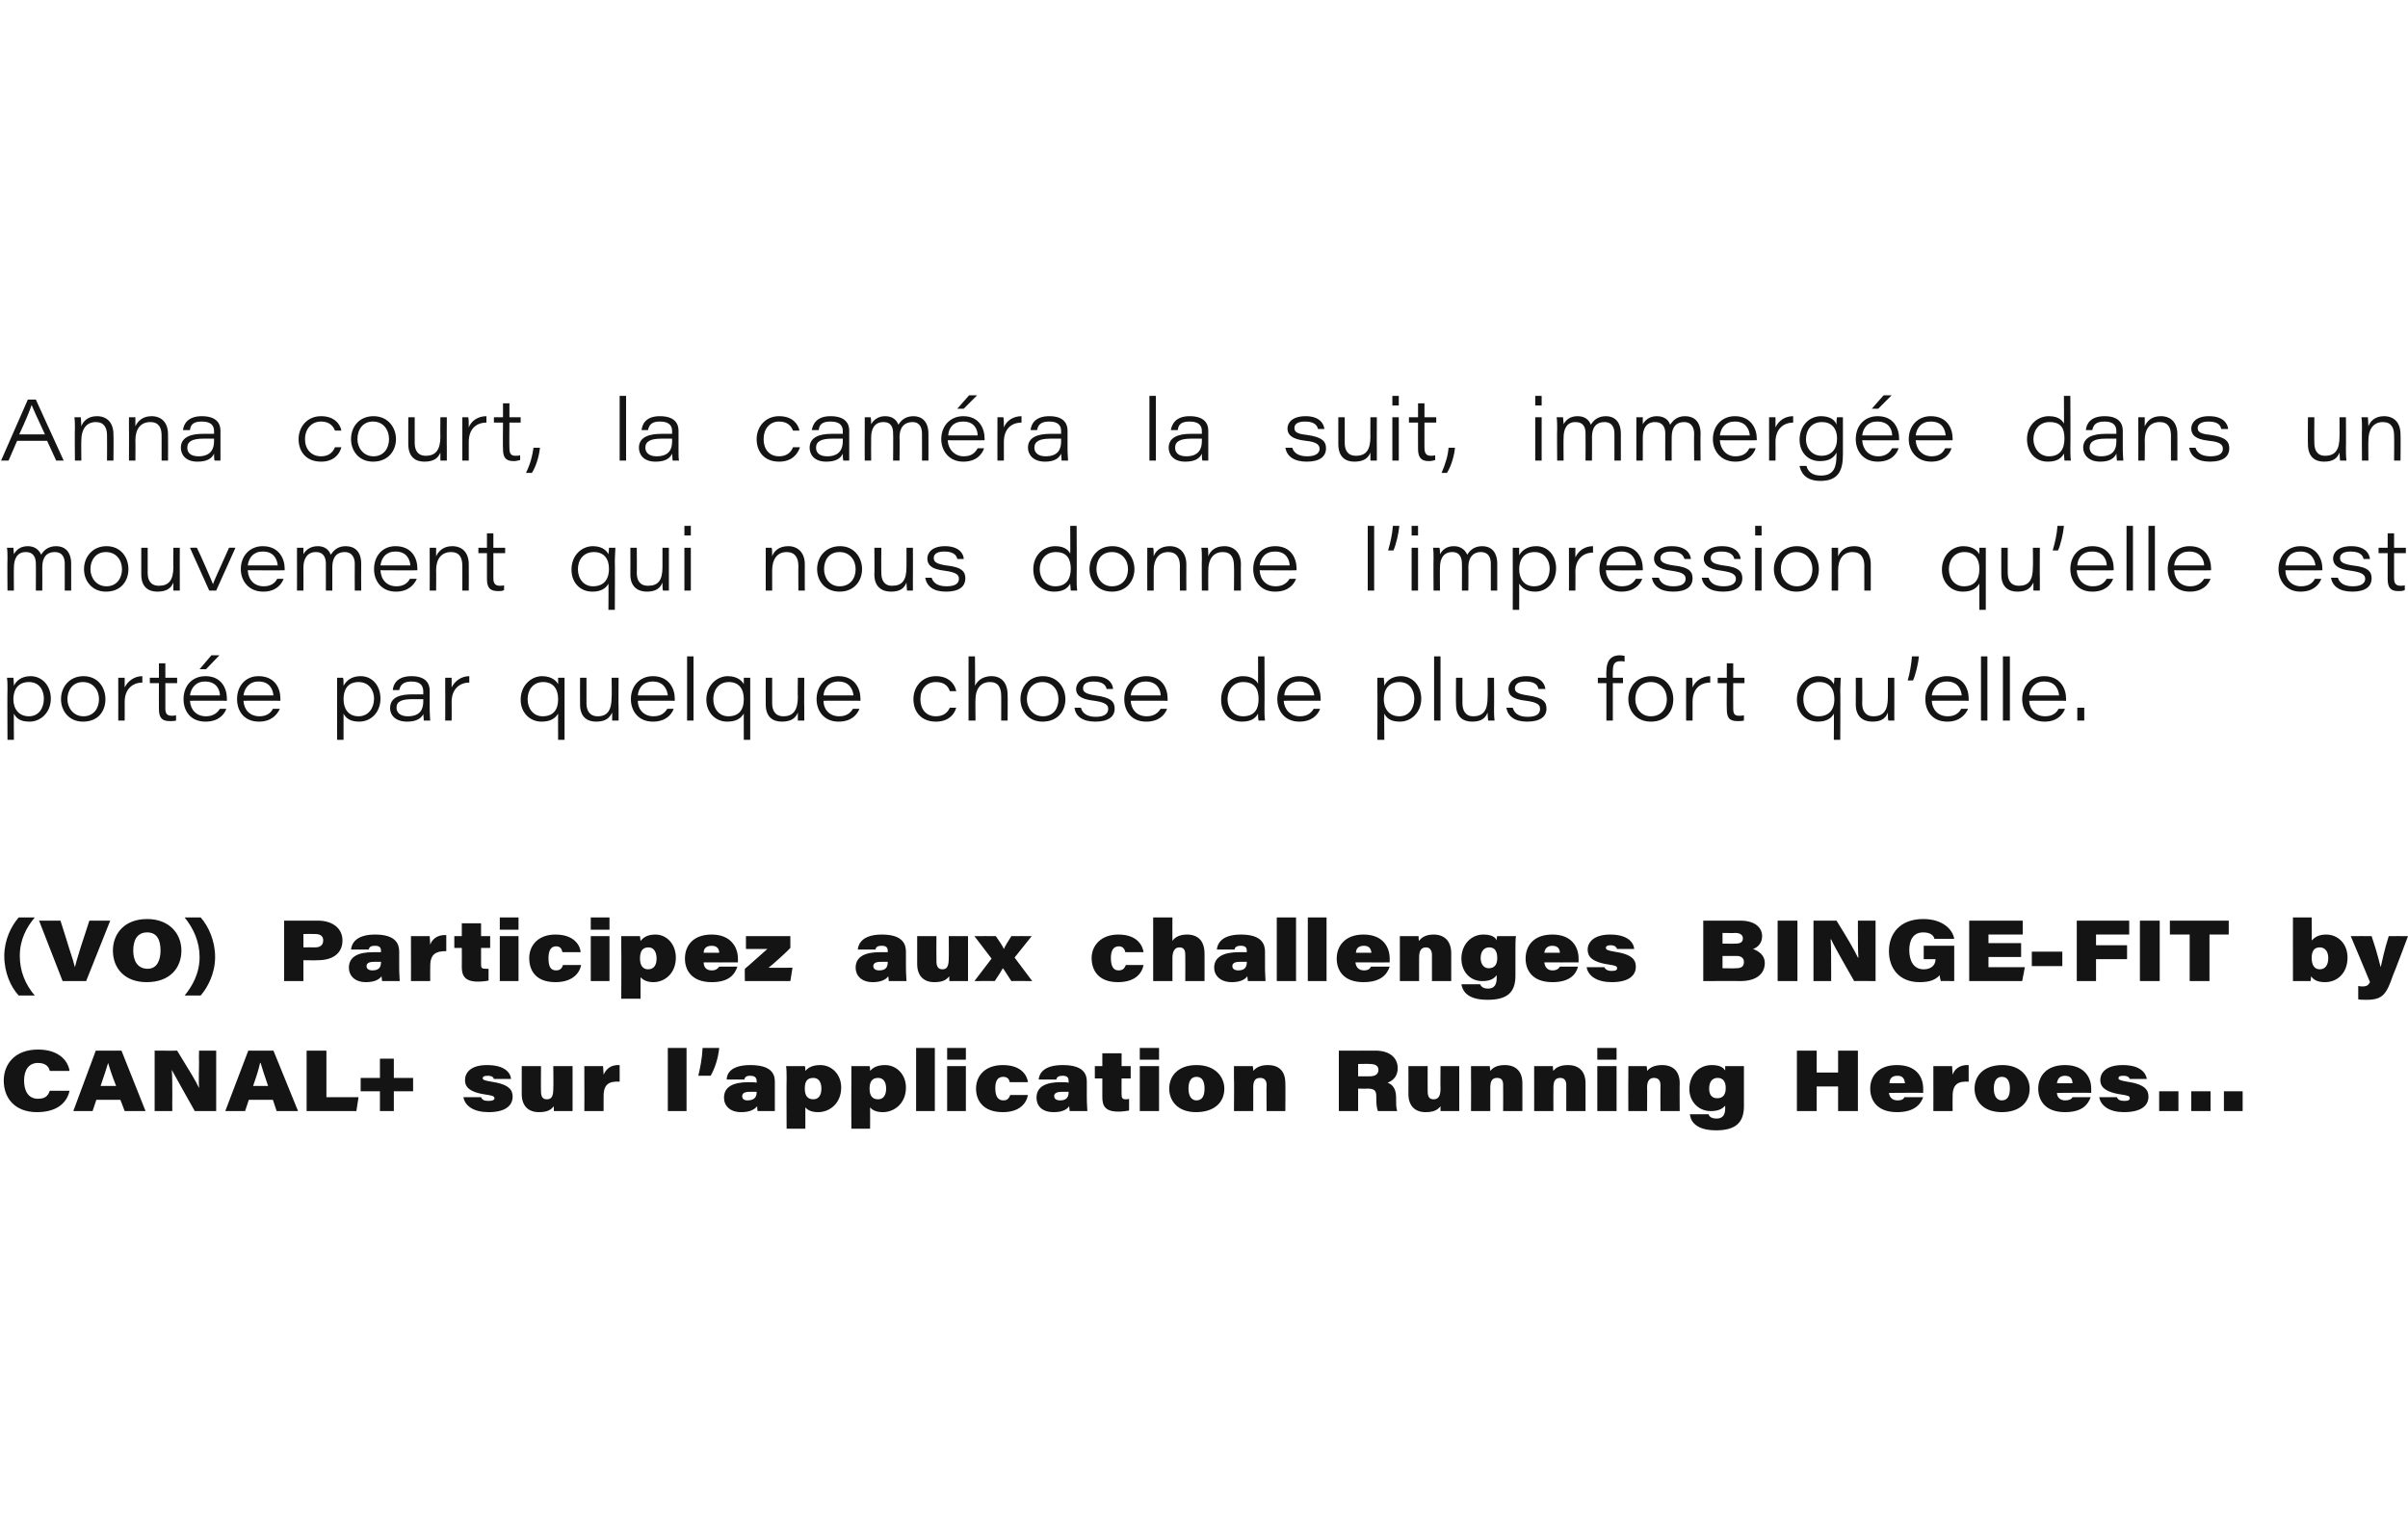 <?xml version="1.0" standalone="no"?><!DOCTYPE svg PUBLIC "-//W3C//DTD SVG 1.1//EN" "http://www.w3.org/Graphics/SVG/1.1/DTD/svg11.dtd"><svg xmlns="http://www.w3.org/2000/svg" version="1.1" width="450px" height="286.2px" viewBox="0 -1 450 286.2" style="top:-1px">  <desc>Anna court, la cam ra la suit, immerg e dans un mouvement qui nous donne l’impression qu’elle est port e par quelque ...</desc>  <defs/>  <g id="Polygon10097">    <path d="M 13 202.9 C 13 202.9 12.97 202.86 13 202.9 C 12.5 205.2 10.6 206.9 6.9 206.9 C 2.8 206.9 0.7 204.3 0.7 201 C 0.7 201 0.7 201 0.7 201 C 0.7 198 2.7 195.2 7.1 195.2 C 10.9 195.2 12.7 197.2 13 199.2 C 13 199.2 13 199.2 13 199.2 L 9.3 199.2 C 9.3 199.2 9.31 199.2 9.3 199.2 C 9.2 198.6 8.7 197.7 7.1 197.7 C 5.4 197.7 4.5 199 4.5 201 C 4.5 201 4.5 201 4.5 201 C 4.5 202.8 5.2 204.4 7.1 204.4 C 8.5 204.4 9 203.8 9.3 202.9 C 9.33 202.86 9.3 202.9 9.3 202.9 L 13 202.9 Z M 18 204.6 L 17.3 206.7 L 13.7 206.7 L 17.9 195.4 L 22.7 195.4 L 27.2 206.7 L 23.3 206.7 L 22.5 204.6 L 18 204.6 Z M 21.7 202 C 20.9 200 20.5 198.7 20.2 197.7 C 20.2 197.7 20.2 197.7 20.2 197.7 C 19.9 198.7 19.4 200.3 18.8 202 C 18.8 202 21.7 202 21.7 202 Z M 28.9 206.7 L 28.9 195.4 C 28.9 195.4 33.13 195.43 33.1 195.4 C 35.6 199.5 36.5 200.9 37.2 202.4 C 37.2 202.4 37.2 202.4 37.2 202.4 C 37.1 201.3 37.2 199.3 37.2 197.4 C 37.15 197.41 37.2 195.4 37.2 195.4 L 40.4 195.4 L 40.4 206.7 C 40.4 206.7 36.42 206.68 36.4 206.7 C 35.5 205.1 32.8 200.3 32.1 199 C 32.1 199 32.1 199 32.1 199 C 32.2 200.2 32.2 201.7 32.2 203.9 C 32.17 203.94 32.2 206.7 32.2 206.7 L 28.9 206.7 Z M 46.5 204.6 L 45.8 206.7 L 42.1 206.7 L 46.4 195.4 L 51.1 195.4 L 55.7 206.7 L 51.7 206.7 L 51 204.6 L 46.5 204.6 Z M 50.1 202 C 49.4 200 49 198.7 48.7 197.7 C 48.7 197.7 48.6 197.7 48.6 197.7 C 48.4 198.7 47.9 200.3 47.3 202 C 47.3 202 50.1 202 50.1 202 Z M 57.3 195.4 L 61 195.4 L 61 204.1 L 67 204.1 L 66.6 206.7 L 57.3 206.7 L 57.3 195.4 Z M 73.6 196.9 L 73.6 200.5 L 77.2 200.5 L 77.2 203 L 73.6 203 L 73.6 206.7 L 71 206.7 L 71 203 L 67.4 203 L 67.4 200.5 L 71 200.5 L 71 196.9 L 73.6 196.9 Z M 89.9 204.1 C 89.9 204.1 89.94 204.1 89.9 204.1 C 90.1 204.6 90.5 204.8 91.3 204.8 C 92.1 204.8 92.4 204.6 92.4 204.3 C 92.4 203.9 92 203.8 90.7 203.6 C 87.3 203.1 86.9 201.9 86.9 200.9 C 86.9 199.5 88 198.1 91 198.1 C 94.3 198.1 95.4 199.5 95.5 200.7 C 95.52 200.74 95.5 200.7 95.5 200.7 L 92.3 200.7 C 92.3 200.7 92.33 200.74 92.3 200.7 C 92.2 200.4 92 200.1 91.1 200.1 C 90.4 200.1 90.2 200.3 90.2 200.6 C 90.2 200.8 90.5 201 91.8 201.2 C 95.2 201.7 95.8 202.8 95.8 204 C 95.8 205.5 94.7 206.9 91.3 206.9 C 88.6 206.9 86.9 205.8 86.6 204.1 C 86.64 204.1 86.6 204.1 86.6 204.1 L 89.9 204.1 Z M 107 204 C 107 204.9 107 206 107 206.7 C 107 206.7 103.5 206.7 103.5 206.7 C 103.5 206.5 103.5 206.1 103.5 205.8 C 103 206.4 102.4 206.9 100.7 206.9 C 98.8 206.9 97.5 205.8 97.5 203.5 C 97.51 203.49 97.5 198.3 97.5 198.3 L 101.1 198.3 C 101.1 198.3 101.07 203.02 101.1 203 C 101.1 204 101.4 204.5 102.2 204.5 C 103.1 204.5 103.4 203.9 103.4 202.5 C 103.45 202.47 103.4 198.3 103.4 198.3 L 107 198.3 C 107 198.3 107 203.99 107 204 Z M 109.2 200.7 C 109.2 199.9 109.2 199 109.2 198.3 C 109.2 198.3 112.7 198.3 112.7 198.3 C 112.7 198.6 112.8 199.5 112.8 199.9 C 113.2 199 114 198 115.8 198.1 C 115.8 198.1 115.8 201.2 115.8 201.2 C 113.9 201.1 112.8 201.6 112.8 203.9 C 112.79 203.93 112.8 206.7 112.8 206.7 L 109.2 206.7 C 109.2 206.7 109.23 200.7 109.2 200.7 Z M 124.8 206.7 L 124.8 194.9 L 128.3 194.9 L 128.3 206.7 L 124.8 206.7 Z M 130.5 200.1 C 130.8 198.8 131.2 197 131.3 194.9 C 131.3 194.9 134.4 194.9 134.4 194.9 C 134.2 197 133.5 198.9 132.8 200.1 C 132.8 200.1 130.5 200.1 130.5 200.1 Z M 144.8 204 C 144.8 205.3 144.8 206.5 144.8 206.7 C 144.8 206.7 141.6 206.7 141.6 206.7 C 141.5 206.5 141.5 206 141.5 205.8 C 140.9 206.5 140 206.9 138.5 206.9 C 136.4 206.9 135.3 205.7 135.3 204.2 C 135.3 204.2 135.3 204.2 135.3 204.2 C 135.3 202.1 137.1 201.3 139.9 201.3 C 140.5 201.3 141.1 201.3 141.4 201.4 C 141.4 201.4 141.4 201.1 141.4 201.1 C 141.4 200.5 141.1 200.1 140.2 200.1 C 139.4 200.1 139.2 200.4 139.1 200.8 C 139.08 200.83 139.1 200.8 139.1 200.8 L 135.8 200.8 C 135.8 200.8 135.76 200.83 135.8 200.8 C 135.8 199.8 136.5 198.1 140.2 198.1 C 144.2 198.1 144.8 199.8 144.8 201.2 C 144.8 201.2 144.8 204 144.8 204 Z M 141.4 203.1 C 141.2 203.1 140.8 203.1 140.1 203.1 C 139.1 203.1 138.7 203.4 138.7 203.9 C 138.7 203.9 138.7 203.9 138.7 203.9 C 138.7 204.4 139 204.7 139.7 204.7 C 140.7 204.7 141.4 204.3 141.4 203.2 C 141.4 203.2 141.4 203.1 141.4 203.1 Z M 150.5 206 C 150.5 206.04 150.5 210 150.5 210 L 147 210 C 147 210 146.96 200.59 147 200.6 C 147 199.8 147 199 146.9 198.3 C 146.9 198.3 150.4 198.3 150.4 198.3 C 150.5 198.4 150.5 199 150.5 199.2 C 151 198.6 151.8 198.1 153.3 198.1 C 155.4 198.1 157.2 199.8 157.2 202.3 C 157.2 202.3 157.2 202.3 157.2 202.3 C 157.2 205.3 155 206.9 152.9 206.9 C 151.6 206.9 150.9 206.5 150.5 206 Z M 153.5 202.5 C 153.5 202.5 153.5 202.5 153.5 202.5 C 153.5 201.3 153 200.5 152 200.5 C 150.8 200.5 150.4 201.2 150.4 202.5 C 150.4 202.5 150.4 202.5 150.4 202.5 C 150.4 203.8 150.9 204.5 152 204.5 C 153 204.5 153.5 203.7 153.5 202.5 Z M 162.6 206 C 162.62 206.04 162.6 210 162.6 210 L 159.1 210 C 159.1 210 159.07 200.59 159.1 200.6 C 159.1 199.8 159.1 199 159.1 198.3 C 159.1 198.3 162.5 198.3 162.5 198.3 C 162.6 198.4 162.6 199 162.6 199.2 C 163.1 198.6 163.9 198.1 165.4 198.1 C 167.5 198.1 169.3 199.8 169.3 202.3 C 169.3 202.3 169.3 202.3 169.3 202.3 C 169.3 205.3 167.1 206.9 165 206.9 C 163.7 206.9 163 206.5 162.6 206 Z M 165.6 202.5 C 165.6 202.5 165.6 202.5 165.6 202.5 C 165.6 201.3 165.1 200.5 164.1 200.5 C 163 200.5 162.5 201.2 162.5 202.5 C 162.5 202.5 162.5 202.5 162.5 202.5 C 162.5 203.8 163 204.5 164.1 204.5 C 165.1 204.5 165.6 203.7 165.6 202.5 Z M 171.2 206.7 L 171.2 194.9 L 174.7 194.9 L 174.7 206.7 L 171.2 206.7 Z M 177 198.3 L 180.5 198.3 L 180.5 206.7 L 177 206.7 L 177 198.3 Z M 177 194.9 L 180.5 194.9 L 180.5 197.1 L 177 197.1 L 177 194.9 Z M 192.1 203.7 C 192.1 203.7 192.15 203.7 192.1 203.7 C 191.8 205.3 190.5 206.9 187.4 206.9 C 183.7 206.9 182.4 204.7 182.4 202.5 C 182.4 202.5 182.4 202.5 182.4 202.5 C 182.4 200.1 184.1 198.1 187.4 198.1 C 191.2 198.1 192 200.4 192.1 201.3 C 192.09 201.3 192.1 201.3 192.1 201.3 L 188.7 201.3 C 188.7 201.3 188.71 201.3 188.7 201.3 C 188.6 200.8 188.3 200.3 187.5 200.3 C 186.4 200.3 186 201.1 186 202.4 C 186 202.4 186 202.4 186 202.4 C 186 203.8 186.4 204.7 187.5 204.7 C 188.2 204.7 188.5 204.4 188.8 203.7 C 188.77 203.7 188.8 203.7 188.8 203.7 L 192.1 203.7 Z M 203.1 204 C 203.1 205.3 203.2 206.5 203.2 206.7 C 203.2 206.7 199.9 206.7 199.9 206.7 C 199.9 206.5 199.8 206 199.8 205.8 C 199.3 206.5 198.4 206.9 196.9 206.9 C 194.7 206.9 193.7 205.7 193.7 204.2 C 193.7 204.2 193.7 204.2 193.7 204.2 C 193.7 202.1 195.5 201.3 198.2 201.3 C 198.8 201.3 199.4 201.3 199.7 201.4 C 199.7 201.4 199.7 201.1 199.7 201.1 C 199.7 200.5 199.5 200.1 198.6 200.1 C 197.7 200.1 197.5 200.4 197.4 200.8 C 197.45 200.83 197.4 200.8 197.4 200.8 L 194.1 200.8 C 194.1 200.8 194.13 200.83 194.1 200.8 C 194.2 199.8 194.9 198.1 198.6 198.1 C 202.5 198.1 203.1 199.8 203.1 201.2 C 203.1 201.2 203.1 204 203.1 204 Z M 199.7 203.1 C 199.6 203.1 199.1 203.1 198.5 203.1 C 197.4 203.1 197 203.4 197 203.9 C 197 203.9 197 203.9 197 203.9 C 197 204.4 197.4 204.7 198.1 204.7 C 199.1 204.7 199.7 204.3 199.7 203.2 C 199.7 203.2 199.7 203.1 199.7 203.1 Z M 204.6 198.3 L 206 198.3 L 206 195.9 L 209.6 195.9 L 209.6 198.3 L 211.3 198.3 L 211.3 200.6 L 209.6 200.6 C 209.6 200.6 209.57 203.59 209.6 203.6 C 209.6 204.2 209.7 204.5 210.4 204.5 C 210.6 204.5 210.8 204.5 211 204.4 C 211 204.4 211 206.6 211 206.6 C 210.5 206.7 209.7 206.8 209 206.8 C 206.5 206.8 206 205.7 206 204.1 C 206 204.09 206 200.6 206 200.6 L 204.6 200.6 L 204.6 198.3 Z M 213 198.3 L 216.6 198.3 L 216.6 206.7 L 213 206.7 L 213 198.3 Z M 213 194.9 L 216.6 194.9 L 216.6 197.1 L 213 197.1 L 213 194.9 Z M 228.8 202.5 C 228.8 202.5 228.8 202.5 228.8 202.5 C 228.8 205.1 226.9 206.9 223.5 206.9 C 220 206.9 218.5 204.7 218.5 202.5 C 218.5 202.5 218.5 202.5 218.5 202.5 C 218.5 200.1 220.2 198.1 223.6 198.1 C 227.2 198.1 228.8 200.4 228.8 202.5 Z M 222.1 202.5 C 222.1 202.5 222.1 202.5 222.1 202.5 C 222.1 203.8 222.6 204.7 223.6 204.7 C 224.7 204.7 225.1 203.8 225.1 202.5 C 225.1 202.5 225.1 202.5 225.1 202.5 C 225.1 201.2 224.7 200.3 223.6 200.3 C 222.6 200.3 222.1 201.1 222.1 202.5 Z M 230.6 200.5 C 230.6 199.7 230.6 198.8 230.6 198.3 C 230.6 198.3 234.1 198.3 234.1 198.3 C 234.2 198.5 234.2 199 234.2 199.2 C 234.6 198.7 235.4 198.1 236.9 198.1 C 239.1 198.1 240.2 199.3 240.2 201.5 C 240.24 201.5 240.2 206.7 240.2 206.7 L 236.7 206.7 C 236.7 206.7 236.65 201.85 236.7 201.8 C 236.7 201.1 236.4 200.5 235.5 200.5 C 234.6 200.5 234.2 201 234.2 202.3 C 234.22 202.3 234.2 206.7 234.2 206.7 L 230.6 206.7 C 230.6 206.7 230.65 200.47 230.6 200.5 Z M 253.8 202.5 L 253.8 206.7 L 250.2 206.7 L 250.2 195.4 C 250.2 195.4 256.99 195.43 257 195.4 C 259.8 195.4 261.2 196.8 261.2 198.7 C 261.2 198.7 261.2 198.7 261.2 198.7 C 261.2 200.1 260.4 201 259.3 201.4 C 259.9 201.6 260.9 202.2 260.9 204.1 C 260.9 204.1 260.9 204.7 260.9 204.7 C 260.9 205.3 260.9 206.1 261.1 206.7 C 261.1 206.7 257.5 206.7 257.5 206.7 C 257.3 206.2 257.2 205.5 257.2 204.4 C 257.2 204.4 257.2 204 257.2 204 C 257.2 202.9 256.9 202.5 255.5 202.5 C 255.48 202.54 253.8 202.5 253.8 202.5 Z M 253.8 200.2 C 253.8 200.2 256.01 200.2 256 200.2 C 257 200.2 257.6 199.8 257.6 199 C 257.6 199 257.6 199 257.6 199 C 257.6 198.3 257.1 197.9 256 197.9 C 256.01 197.85 253.8 197.9 253.8 197.9 L 253.8 200.2 Z M 272.7 204 C 272.7 204.9 272.7 206 272.7 206.7 C 272.7 206.7 269.2 206.7 269.2 206.7 C 269.2 206.5 269.2 206.1 269.2 205.8 C 268.7 206.4 268.1 206.9 266.4 206.9 C 264.5 206.9 263.2 205.8 263.2 203.5 C 263.22 203.49 263.2 198.3 263.2 198.3 L 266.8 198.3 C 266.8 198.3 266.78 203.02 266.8 203 C 266.8 204 267.1 204.5 267.9 204.5 C 268.8 204.5 269.2 203.9 269.2 202.5 C 269.16 202.47 269.2 198.3 269.2 198.3 L 272.7 198.3 C 272.7 198.3 272.71 203.99 272.7 204 Z M 274.9 200.5 C 274.9 199.7 274.9 198.8 274.9 198.3 C 274.9 198.3 278.4 198.3 278.4 198.3 C 278.4 198.5 278.5 199 278.5 199.2 C 278.9 198.7 279.6 198.1 281.2 198.1 C 283.3 198.1 284.5 199.3 284.5 201.5 C 284.51 201.5 284.5 206.7 284.5 206.7 L 280.9 206.7 C 280.9 206.7 280.93 201.85 280.9 201.8 C 280.9 201.1 280.7 200.5 279.8 200.5 C 278.9 200.5 278.5 201 278.5 202.3 C 278.49 202.3 278.5 206.7 278.5 206.7 L 274.9 206.7 C 274.9 206.7 274.93 200.47 274.9 200.5 Z M 286.7 200.5 C 286.7 199.7 286.7 198.8 286.7 198.3 C 286.7 198.3 290.2 198.3 290.2 198.3 C 290.2 198.5 290.2 199 290.3 199.2 C 290.6 198.7 291.4 198.1 293 198.1 C 295.1 198.1 296.3 199.3 296.3 201.5 C 296.29 201.5 296.3 206.7 296.3 206.7 L 292.7 206.7 C 292.7 206.7 292.71 201.85 292.7 201.8 C 292.7 201.1 292.4 200.5 291.6 200.5 C 290.7 200.5 290.3 201 290.3 202.3 C 290.27 202.3 290.3 206.7 290.3 206.7 L 286.7 206.7 C 286.7 206.7 286.71 200.47 286.7 200.5 Z M 298.5 198.3 L 302.1 198.3 L 302.1 206.7 L 298.5 206.7 L 298.5 198.3 Z M 298.5 194.9 L 302.1 194.9 L 302.1 197.1 L 298.5 197.1 L 298.5 194.9 Z M 304.3 200.5 C 304.3 199.7 304.3 198.8 304.3 198.3 C 304.3 198.3 307.7 198.3 307.7 198.3 C 307.8 198.5 307.8 199 307.8 199.2 C 308.2 198.7 309 198.1 310.6 198.1 C 312.7 198.1 313.9 199.3 313.9 201.5 C 313.86 201.5 313.9 206.7 313.9 206.7 L 310.3 206.7 C 310.3 206.7 310.27 201.85 310.3 201.8 C 310.3 201.1 310 200.5 309.1 200.5 C 308.3 200.5 307.8 201 307.8 202.3 C 307.84 202.3 307.8 206.7 307.8 206.7 L 304.3 206.7 C 304.3 206.7 304.27 200.47 304.3 200.5 Z M 325.9 205.8 C 325.9 208.8 324.4 210.3 320.7 210.3 C 316.6 210.3 315.9 208.3 315.8 207.3 C 315.78 207.29 315.8 207.3 315.8 207.3 L 319.3 207.3 C 319.3 207.3 319.29 207.29 319.3 207.3 C 319.4 207.7 319.8 208.1 320.8 208.1 C 322 208.1 322.4 207.3 322.4 206.2 C 322.4 206.2 322.4 205.7 322.4 205.7 C 321.9 206.2 321.3 206.7 319.7 206.7 C 317.3 206.7 315.7 204.8 315.7 202.6 C 315.7 202.6 315.7 202.6 315.7 202.6 C 315.7 199.9 317.5 198.1 319.9 198.1 C 321.6 198.1 322.1 198.7 322.4 199.1 C 322.4 198.9 322.4 198.5 322.4 198.3 C 322.4 198.3 325.9 198.3 325.9 198.3 C 325.9 198.9 325.9 199.9 325.9 200.8 C 325.9 200.8 325.9 205.8 325.9 205.8 Z M 319.4 202.5 C 319.4 202.5 319.4 202.5 319.4 202.5 C 319.4 203.5 319.8 204.3 320.9 204.3 C 322 204.3 322.5 203.6 322.5 202.4 C 322.5 202.4 322.5 202.4 322.5 202.4 C 322.5 201.2 322 200.5 321 200.5 C 320 200.5 319.4 201.2 319.4 202.5 Z M 335.8 195.4 L 339.5 195.4 L 339.5 199.5 L 343.5 199.5 L 343.5 195.4 L 347.2 195.4 L 347.2 206.7 L 343.5 206.7 L 343.5 202.1 L 339.5 202.1 L 339.5 206.7 L 335.8 206.7 L 335.8 195.4 Z M 353 203.3 C 353 203.3 353.04 203.25 353 203.3 C 353.1 204.1 353.6 204.7 354.6 204.7 C 355.4 204.7 355.7 204.5 355.9 204.1 C 355.92 204.06 355.9 204.1 355.9 204.1 L 359.4 204.1 C 359.4 204.1 359.35 204.06 359.4 204.1 C 358.9 205.5 357.7 206.9 354.5 206.9 C 350.7 206.9 349.5 204.6 349.5 202.5 C 349.5 202.5 349.5 202.5 349.5 202.5 C 349.5 200.2 351 198.1 354.5 198.1 C 358.1 198.1 359.4 200.3 359.4 202.5 C 359.4 202.7 359.4 203.1 359.4 203.3 C 359.43 203.25 353 203.3 353 203.3 Z M 356 201.5 C 356 201.5 355.97 201.45 356 201.5 C 355.9 200.8 355.7 200.1 354.6 200.1 C 353.5 200.1 353.1 200.7 353.1 201.5 C 353.06 201.45 353.1 201.5 353.1 201.5 L 356 201.5 Z M 361.3 200.7 C 361.3 199.9 361.3 199 361.3 198.3 C 361.3 198.3 364.8 198.3 364.8 198.3 C 364.8 198.6 364.9 199.5 364.9 199.9 C 365.2 199 366.1 198 367.9 198.1 C 367.9 198.1 367.9 201.2 367.9 201.2 C 366 201.1 364.9 201.6 364.9 203.9 C 364.87 203.93 364.9 206.7 364.9 206.7 L 361.3 206.7 C 361.3 206.7 361.32 200.7 361.3 200.7 Z M 379.3 202.5 C 379.3 202.5 379.3 202.5 379.3 202.5 C 379.3 205.1 377.4 206.9 374.1 206.9 C 370.5 206.9 369 204.7 369 202.5 C 369 202.5 369 202.5 369 202.5 C 369 200.1 370.7 198.1 374.2 198.1 C 377.7 198.1 379.3 200.4 379.3 202.5 Z M 372.6 202.5 C 372.6 202.5 372.6 202.5 372.6 202.5 C 372.6 203.8 373.1 204.7 374.1 204.7 C 375.2 204.7 375.6 203.8 375.6 202.5 C 375.6 202.5 375.6 202.5 375.6 202.5 C 375.6 201.2 375.2 200.3 374.1 200.3 C 373.1 200.3 372.6 201.1 372.6 202.5 Z M 384.4 203.3 C 384.4 203.3 384.41 203.25 384.4 203.3 C 384.4 204.1 385 204.7 385.9 204.7 C 386.7 204.7 387.1 204.5 387.3 204.1 C 387.28 204.06 387.3 204.1 387.3 204.1 L 390.7 204.1 C 390.7 204.1 390.72 204.06 390.7 204.1 C 390.2 205.5 389.1 206.9 385.9 206.9 C 382.1 206.9 380.9 204.6 380.9 202.5 C 380.9 202.5 380.9 202.5 380.9 202.5 C 380.9 200.2 382.4 198.1 385.9 198.1 C 389.4 198.1 390.8 200.3 390.8 202.5 C 390.8 202.7 390.8 203.1 390.8 203.3 C 390.79 203.25 384.4 203.3 384.4 203.3 Z M 387.3 201.5 C 387.3 201.5 387.33 201.45 387.3 201.5 C 387.3 200.8 387 200.1 385.9 200.1 C 384.9 200.1 384.5 200.7 384.4 201.5 C 384.43 201.45 384.4 201.5 384.4 201.5 L 387.3 201.5 Z M 395.6 204.1 C 395.6 204.1 395.59 204.1 395.6 204.1 C 395.8 204.6 396.2 204.8 397 204.8 C 397.8 204.8 398 204.6 398 204.3 C 398 203.9 397.7 203.8 396.4 203.6 C 393 203.1 392.5 201.9 392.5 200.9 C 392.5 199.5 393.6 198.1 396.7 198.1 C 399.9 198.1 401 199.5 401.2 200.7 C 401.18 200.74 401.2 200.7 401.2 200.7 L 398 200.7 C 398 200.7 397.99 200.74 398 200.7 C 397.9 200.4 397.6 200.1 396.8 200.1 C 396 200.1 395.9 200.3 395.9 200.6 C 395.9 200.8 396.2 201 397.5 201.2 C 400.9 201.7 401.5 202.8 401.5 204 C 401.5 205.5 400.4 206.9 396.9 206.9 C 394.3 206.9 392.6 205.8 392.3 204.1 C 392.29 204.1 392.3 204.1 392.3 204.1 L 395.6 204.1 Z M 403.5 206.7 L 403.5 203 L 407.1 203 L 407.1 206.7 L 403.5 206.7 Z M 409.5 206.7 L 409.5 203 L 413.1 203 L 413.1 206.7 L 409.5 206.7 Z M 415.6 206.7 L 415.6 203 L 419.1 203 L 419.1 206.7 L 415.6 206.7 Z " stroke="none" fill="#141414"/>  </g>  <g id="Polygon10096">    <path d="M 6.5 170.5 C 5 172.3 3.7 174.6 3.7 177.7 C 3.7 180.5 4.7 183 6.5 185.1 C 6.5 185.1 3.5 185.1 3.5 185.1 C 2 183.5 0.8 180.8 0.8 177.7 C 0.8 174.7 2.1 172.1 3.5 170.5 C 3.5 170.5 6.5 170.5 6.5 170.5 Z M 11.7 182.4 L 7.3 171.1 L 11.3 171.1 C 11.3 171.1 12.91 176.16 12.9 176.2 C 13.5 178 13.8 179 14 179.8 C 14 179.8 14 179.8 14 179.8 C 14.2 179 14.3 178.6 15.1 176 C 15.13 175.98 16.7 171.1 16.7 171.1 L 20.6 171.1 L 16.1 182.4 L 11.7 182.4 Z M 33.9 176.7 C 33.9 176.7 33.9 176.7 33.9 176.7 C 33.9 179.9 31.8 182.6 27.4 182.6 C 23.3 182.6 21.1 180 21.1 176.7 C 21.1 176.7 21.1 176.7 21.1 176.7 C 21.1 173.6 23.2 170.8 27.5 170.8 C 31.6 170.8 33.9 173.5 33.9 176.7 Z M 24.9 176.7 C 24.9 176.7 24.9 176.7 24.9 176.7 C 24.9 178.6 25.7 180.1 27.6 180.1 C 29.4 180.1 30 178.4 30 176.7 C 30 176.7 30 176.7 30 176.7 C 30 174.8 29.4 173.3 27.5 173.3 C 25.6 173.3 24.9 174.8 24.9 176.7 Z M 34.5 185.1 C 35.9 183.4 37.3 181 37.3 177.9 C 37.3 175.1 36.2 172.6 34.5 170.5 C 34.5 170.5 37.5 170.5 37.5 170.5 C 39 172.2 40.2 174.9 40.2 177.9 C 40.2 181 38.8 183.6 37.5 185.1 C 37.5 185.1 34.5 185.1 34.5 185.1 Z M 53.1 171.1 C 53.1 171.1 59.43 171.11 59.4 171.1 C 62.1 171.1 64 172.5 64 174.8 C 64 174.8 64 174.8 64 174.8 C 64 177.2 62.2 178.5 59.4 178.5 C 59.44 178.54 56.7 178.5 56.7 178.5 L 56.7 182.4 L 53.1 182.4 L 53.1 171.1 Z M 56.7 176.1 C 56.7 176.1 58.86 176.07 58.9 176.1 C 59.8 176.1 60.4 175.7 60.4 174.8 C 60.4 174.8 60.4 174.8 60.4 174.8 C 60.4 174.1 60 173.6 58.9 173.6 C 58.86 173.57 56.7 173.6 56.7 173.6 L 56.7 176.1 Z M 74.6 179.7 C 74.6 181 74.7 182.2 74.7 182.4 C 74.7 182.4 71.4 182.4 71.4 182.4 C 71.4 182.2 71.3 181.7 71.3 181.5 C 70.8 182.2 69.8 182.6 68.4 182.6 C 66.2 182.6 65.2 181.3 65.2 179.9 C 65.2 179.9 65.2 179.9 65.2 179.9 C 65.2 177.8 67 177 69.7 177 C 70.3 177 70.9 177 71.2 177 C 71.2 177 71.2 176.8 71.2 176.8 C 71.2 176.2 71 175.8 70.1 175.8 C 69.2 175.8 69 176.1 68.9 176.5 C 68.94 176.51 68.9 176.5 68.9 176.5 L 65.6 176.5 C 65.6 176.5 65.62 176.51 65.6 176.5 C 65.7 175.5 66.4 173.7 70.1 173.7 C 74 173.7 74.6 175.5 74.6 176.9 C 74.6 176.9 74.6 179.7 74.6 179.7 Z M 71.2 178.8 C 71.1 178.8 70.6 178.8 69.9 178.8 C 68.9 178.8 68.5 179.1 68.5 179.6 C 68.5 179.6 68.5 179.6 68.5 179.6 C 68.5 180.1 68.9 180.4 69.6 180.4 C 70.6 180.4 71.2 180 71.2 178.9 C 71.2 178.9 71.2 178.8 71.2 178.8 Z M 76.8 176.4 C 76.8 175.6 76.8 174.7 76.8 174 C 76.8 174 80.3 174 80.3 174 C 80.3 174.3 80.4 175.2 80.4 175.6 C 80.7 174.7 81.6 173.7 83.4 173.8 C 83.4 173.8 83.4 176.8 83.4 176.8 C 81.5 176.8 80.4 177.3 80.4 179.6 C 80.37 179.61 80.4 182.4 80.4 182.4 L 76.8 182.4 C 76.8 182.4 76.82 176.38 76.8 176.4 Z M 84.9 174 L 86.3 174 L 86.3 171.6 L 89.9 171.6 L 89.9 174 L 91.6 174 L 91.6 176.2 L 89.9 176.2 C 89.9 176.2 89.9 179.27 89.9 179.3 C 89.9 179.9 90 180.1 90.8 180.1 C 90.9 180.1 91.1 180.1 91.3 180.1 C 91.3 180.1 91.3 182.3 91.3 182.3 C 90.9 182.4 90.1 182.5 89.3 182.5 C 86.9 182.5 86.3 181.4 86.3 179.8 C 86.33 179.77 86.3 176.2 86.3 176.2 L 84.9 176.2 L 84.9 174 Z M 93.4 174 L 96.9 174 L 96.9 182.4 L 93.4 182.4 L 93.4 174 Z M 93.4 170.5 L 96.9 170.5 L 96.9 172.8 L 93.4 172.8 L 93.4 170.5 Z M 108.6 179.4 C 108.6 179.4 108.58 179.38 108.6 179.4 C 108.3 181 106.9 182.6 103.8 182.6 C 100.1 182.6 98.9 180.4 98.9 178.1 C 98.9 178.1 98.9 178.1 98.9 178.1 C 98.9 175.8 100.5 173.7 103.8 173.7 C 107.6 173.7 108.5 176.1 108.5 177 C 108.52 176.98 108.5 177 108.5 177 L 105.1 177 C 105.1 177 105.14 176.98 105.1 177 C 105 176.5 104.8 175.9 103.9 175.9 C 102.9 175.9 102.5 176.8 102.5 178.1 C 102.5 178.1 102.5 178.1 102.5 178.1 C 102.5 179.5 102.8 180.4 103.9 180.4 C 104.6 180.4 105 180.1 105.2 179.4 C 105.19 179.38 105.2 179.4 105.2 179.4 L 108.6 179.4 Z M 110.4 174 L 113.9 174 L 113.9 182.4 L 110.4 182.4 L 110.4 174 Z M 110.4 170.5 L 113.9 170.5 L 113.9 172.8 L 110.4 172.8 L 110.4 170.5 Z M 119.7 181.7 C 119.69 181.72 119.7 185.7 119.7 185.7 L 116.1 185.7 C 116.1 185.7 116.14 176.27 116.1 176.3 C 116.1 175.5 116.1 174.7 116.1 174 C 116.1 174 119.6 174 119.6 174 C 119.6 174.1 119.7 174.7 119.7 174.9 C 120.2 174.3 120.9 173.7 122.5 173.7 C 124.6 173.7 126.3 175.5 126.3 178 C 126.3 178 126.3 178 126.3 178 C 126.3 181 124.2 182.6 122.1 182.6 C 120.8 182.6 120.1 182.1 119.7 181.7 Z M 122.7 178.2 C 122.7 178.2 122.7 178.2 122.7 178.2 C 122.7 177 122.2 176.1 121.2 176.1 C 120 176.1 119.6 176.9 119.6 178.2 C 119.6 178.2 119.6 178.2 119.6 178.2 C 119.6 179.4 120.1 180.2 121.1 180.2 C 122.2 180.2 122.7 179.4 122.7 178.2 Z M 131.5 178.9 C 131.5 178.9 131.48 178.93 131.5 178.9 C 131.5 179.8 132 180.4 133 180.4 C 133.8 180.4 134.1 180.1 134.4 179.7 C 134.35 179.74 134.4 179.7 134.4 179.7 L 137.8 179.7 C 137.8 179.7 137.79 179.74 137.8 179.7 C 137.3 181.2 136.2 182.6 133 182.6 C 129.2 182.6 128 180.3 128 178.2 C 128 178.2 128 178.2 128 178.2 C 128 175.8 129.5 173.7 133 173.7 C 136.5 173.7 137.9 176 137.9 178.2 C 137.9 178.3 137.9 178.7 137.9 178.9 C 137.86 178.93 131.5 178.9 131.5 178.9 Z M 134.4 177.1 C 134.4 177.1 134.4 177.13 134.4 177.1 C 134.4 176.5 134.1 175.8 133 175.8 C 131.9 175.8 131.5 176.4 131.5 177.1 C 131.5 177.13 131.5 177.1 131.5 177.1 L 134.4 177.1 Z M 139.2 180.1 C 139.5 179.9 142.8 176.9 143.4 176.4 C 143.42 176.39 139.4 176.4 139.4 176.4 L 139.4 174 L 147.7 174 C 147.7 174 147.7 176.25 147.7 176.2 C 147.4 176.6 144 179.7 143.6 179.9 C 143.62 179.94 148.1 179.9 148.1 179.9 L 147.7 182.4 L 139.2 182.4 C 139.2 182.4 139.16 180.15 139.2 180.1 Z M 169.3 179.7 C 169.3 181 169.4 182.2 169.4 182.4 C 169.4 182.4 166.1 182.4 166.1 182.4 C 166.1 182.2 166 181.7 166 181.5 C 165.5 182.2 164.5 182.6 163.1 182.6 C 160.9 182.6 159.9 181.3 159.9 179.9 C 159.9 179.9 159.9 179.9 159.9 179.9 C 159.9 177.8 161.7 177 164.4 177 C 165 177 165.6 177 165.9 177 C 165.9 177 165.9 176.8 165.9 176.8 C 165.9 176.2 165.7 175.8 164.8 175.8 C 163.9 175.8 163.7 176.1 163.6 176.5 C 163.64 176.51 163.6 176.5 163.6 176.5 L 160.3 176.5 C 160.3 176.5 160.32 176.51 160.3 176.5 C 160.4 175.5 161.1 173.7 164.8 173.7 C 168.7 173.7 169.3 175.5 169.3 176.9 C 169.3 176.9 169.3 179.7 169.3 179.7 Z M 165.9 178.8 C 165.8 178.8 165.3 178.8 164.6 178.8 C 163.6 178.8 163.2 179.1 163.2 179.6 C 163.2 179.6 163.2 179.6 163.2 179.6 C 163.2 180.1 163.6 180.4 164.3 180.4 C 165.3 180.4 165.9 180 165.9 178.9 C 165.9 178.9 165.9 178.8 165.9 178.8 Z M 180.9 179.7 C 180.9 180.6 180.9 181.6 180.9 182.4 C 180.9 182.4 177.4 182.4 177.4 182.4 C 177.4 182.1 177.4 181.8 177.4 181.5 C 176.9 182.1 176.3 182.6 174.6 182.6 C 172.7 182.6 171.4 181.5 171.4 179.2 C 171.41 179.17 171.4 174 171.4 174 L 175 174 C 175 174 174.97 178.7 175 178.7 C 175 179.6 175.3 180.2 176.1 180.2 C 177 180.2 177.3 179.6 177.3 178.1 C 177.34 178.15 177.3 174 177.3 174 L 180.9 174 C 180.9 174 180.9 179.67 180.9 179.7 Z M 186.1 174 C 186.8 175 187.4 175.9 187.6 176.4 C 187.6 176.4 187.6 176.4 187.6 176.4 C 187.9 175.7 188.5 174.8 189 174 C 189.04 173.97 192.8 174 192.8 174 L 189.6 178 L 192.9 182.4 C 192.9 182.4 188.96 182.36 189 182.4 C 188.2 181.2 187.7 180.3 187.4 180 C 187.4 180 187.4 180 187.4 180 C 187.2 180.4 186.7 181.2 185.9 182.4 C 185.89 182.36 182.1 182.4 182.1 182.4 L 185.3 178.2 L 182.1 174 C 182.1 174 186.09 173.97 186.1 174 Z M 213.7 179.4 C 213.7 179.4 213.73 179.38 213.7 179.4 C 213.4 181 212.1 182.6 208.9 182.6 C 205.3 182.6 204 180.4 204 178.1 C 204 178.1 204 178.1 204 178.1 C 204 175.8 205.7 173.7 209 173.7 C 212.8 173.7 213.6 176.1 213.7 177 C 213.68 176.98 213.7 177 213.7 177 L 210.3 177 C 210.3 177 210.3 176.98 210.3 177 C 210.2 176.5 209.9 175.9 209.1 175.9 C 208 175.9 207.6 176.8 207.6 178.1 C 207.6 178.1 207.6 178.1 207.6 178.1 C 207.6 179.5 208 180.4 209 180.4 C 209.8 180.4 210.1 180.1 210.4 179.4 C 210.35 179.38 210.4 179.4 210.4 179.4 L 213.7 179.4 Z M 219.1 170.5 C 219.1 170.5 219.08 174.85 219.1 174.9 C 219.4 174.4 220.2 173.7 221.8 173.7 C 223.9 173.7 225.1 174.9 225.1 177.3 C 225.11 177.26 225.1 182.4 225.1 182.4 L 221.5 182.4 C 221.5 182.4 221.53 177.54 221.5 177.5 C 221.5 176.7 221.3 176.1 220.4 176.1 C 219.5 176.1 219.1 176.9 219.1 178.1 C 219.09 178.11 219.1 182.4 219.1 182.4 L 215.5 182.4 L 215.5 170.5 L 219.1 170.5 Z M 236.4 179.7 C 236.4 181 236.5 182.2 236.5 182.4 C 236.5 182.4 233.2 182.4 233.2 182.4 C 233.2 182.2 233.1 181.7 233.1 181.5 C 232.6 182.2 231.6 182.6 230.2 182.6 C 228 182.6 226.9 181.3 226.9 179.9 C 226.9 179.9 226.9 179.9 226.9 179.9 C 226.9 177.8 228.8 177 231.5 177 C 232.1 177 232.7 177 233 177 C 233 177 233 176.8 233 176.8 C 233 176.2 232.8 175.8 231.9 175.8 C 231 175.8 230.8 176.1 230.7 176.5 C 230.73 176.51 230.7 176.5 230.7 176.5 L 227.4 176.5 C 227.4 176.5 227.41 176.51 227.4 176.5 C 227.5 175.5 228.2 173.7 231.9 173.7 C 235.8 173.7 236.4 175.5 236.4 176.9 C 236.4 176.9 236.4 179.7 236.4 179.7 Z M 233 178.8 C 232.9 178.8 232.4 178.8 231.7 178.8 C 230.7 178.8 230.3 179.1 230.3 179.6 C 230.3 179.6 230.3 179.6 230.3 179.6 C 230.3 180.1 230.7 180.4 231.4 180.4 C 232.4 180.4 233 180 233 178.9 C 233 178.9 233 178.8 233 178.8 Z M 238.6 182.4 L 238.6 170.5 L 242.2 170.5 L 242.2 182.4 L 238.6 182.4 Z M 244.4 182.4 L 244.4 170.5 L 247.9 170.5 L 247.9 182.4 L 244.4 182.4 Z M 253.3 178.9 C 253.3 178.9 253.35 178.93 253.3 178.9 C 253.4 179.8 253.9 180.4 254.9 180.4 C 255.7 180.4 256 180.1 256.2 179.7 C 256.22 179.74 256.2 179.7 256.2 179.7 L 259.7 179.7 C 259.7 179.7 259.65 179.74 259.7 179.7 C 259.2 181.2 258 182.6 254.8 182.6 C 251 182.6 249.8 180.3 249.8 178.2 C 249.8 178.2 249.8 178.2 249.8 178.2 C 249.8 175.8 251.4 173.7 254.8 173.7 C 258.4 173.7 259.7 176 259.7 178.2 C 259.7 178.3 259.7 178.7 259.7 178.9 C 259.73 178.93 253.3 178.9 253.3 178.9 Z M 256.3 177.1 C 256.3 177.1 256.27 177.13 256.3 177.1 C 256.2 176.5 256 175.8 254.9 175.8 C 253.8 175.8 253.4 176.4 253.4 177.1 C 253.37 177.13 253.4 177.1 253.4 177.1 L 256.3 177.1 Z M 261.6 176.2 C 261.6 175.4 261.6 174.5 261.6 174 C 261.6 174 265.1 174 265.1 174 C 265.1 174.2 265.1 174.7 265.2 174.9 C 265.5 174.4 266.3 173.7 267.9 173.7 C 270 173.7 271.2 175 271.2 177.2 C 271.2 177.18 271.2 182.4 271.2 182.4 L 267.6 182.4 C 267.6 182.4 267.61 177.53 267.6 177.5 C 267.6 176.8 267.3 176.1 266.5 176.1 C 265.6 176.1 265.2 176.7 265.2 178 C 265.18 177.98 265.2 182.4 265.2 182.4 L 261.6 182.4 C 261.6 182.4 261.61 176.15 261.6 176.2 Z M 283.2 181.4 C 283.2 184.5 281.7 185.9 278 185.9 C 273.9 185.9 273.3 184 273.1 183 C 273.12 182.97 273.1 183 273.1 183 L 276.6 183 C 276.6 183 276.63 182.97 276.6 183 C 276.8 183.4 277.1 183.8 278.1 183.8 C 279.3 183.8 279.7 183 279.7 181.8 C 279.7 181.8 279.7 181.3 279.7 181.3 C 279.2 181.9 278.6 182.4 277 182.4 C 274.6 182.4 273.1 180.5 273.1 178.2 C 273.1 178.2 273.1 178.2 273.1 178.2 C 273.1 175.6 274.9 173.7 277.2 173.7 C 278.9 173.7 279.5 174.3 279.7 174.8 C 279.7 174.5 279.7 174.2 279.8 174 C 279.8 174 283.3 174 283.3 174 C 283.2 174.6 283.2 175.5 283.2 176.5 C 283.2 176.5 283.2 181.4 283.2 181.4 Z M 276.7 178.1 C 276.7 178.1 276.7 178.1 276.7 178.1 C 276.7 179.1 277.2 180 278.2 180 C 279.3 180 279.8 179.3 279.8 178.1 C 279.8 178.1 279.8 178.1 279.8 178.1 C 279.8 176.9 279.4 176.1 278.3 176.1 C 277.3 176.1 276.7 176.9 276.7 178.1 Z M 288.6 178.9 C 288.6 178.9 288.62 178.93 288.6 178.9 C 288.7 179.8 289.2 180.4 290.1 180.4 C 290.9 180.4 291.3 180.1 291.5 179.7 C 291.5 179.74 291.5 179.7 291.5 179.7 L 294.9 179.7 C 294.9 179.7 294.93 179.74 294.9 179.7 C 294.5 181.2 293.3 182.6 290.1 182.6 C 286.3 182.6 285.1 180.3 285.1 178.2 C 285.1 178.2 285.1 178.2 285.1 178.2 C 285.1 175.8 286.6 173.7 290.1 173.7 C 293.7 173.7 295 176 295 178.2 C 295 178.3 295 178.7 295 178.9 C 295.01 178.93 288.6 178.9 288.6 178.9 Z M 291.5 177.1 C 291.5 177.1 291.55 177.13 291.5 177.1 C 291.5 176.5 291.2 175.8 290.1 175.8 C 289.1 175.8 288.7 176.4 288.6 177.1 C 288.64 177.13 288.6 177.1 288.6 177.1 L 291.5 177.1 Z M 299.8 179.8 C 299.8 179.8 299.81 179.78 299.8 179.8 C 300 180.2 300.4 180.5 301.2 180.5 C 302 180.5 302.2 180.3 302.2 180 C 302.2 179.6 301.9 179.5 300.6 179.3 C 297.2 178.8 296.7 177.6 296.7 176.5 C 296.7 175.2 297.8 173.7 300.9 173.7 C 304.2 173.7 305.3 175.2 305.4 176.4 C 305.4 176.42 305.4 176.4 305.4 176.4 L 302.2 176.4 C 302.2 176.4 302.2 176.42 302.2 176.4 C 302.1 176.1 301.8 175.7 301 175.7 C 300.2 175.7 300.1 176 300.1 176.2 C 300.1 176.5 300.4 176.7 301.7 176.9 C 305.1 177.4 305.7 178.5 305.7 179.7 C 305.7 181.2 304.6 182.6 301.2 182.6 C 298.5 182.6 296.8 181.5 296.5 179.8 C 296.51 179.78 296.5 179.8 296.5 179.8 L 299.8 179.8 Z M 318.3 171.1 C 318.3 171.1 325.25 171.11 325.2 171.1 C 328.1 171.1 329.3 172.5 329.3 174 C 329.3 174 329.3 174 329.3 174 C 329.3 175.3 328.5 176.1 327.6 176.4 C 328.7 176.8 329.8 177.6 329.8 179 C 329.8 179 329.8 179 329.8 179 C 329.8 181 328.3 182.4 325.2 182.4 C 325.17 182.36 318.3 182.4 318.3 182.4 L 318.3 171.1 Z M 324.3 175.4 C 325.4 175.4 325.7 175 325.7 174.4 C 325.7 174.4 325.7 174.4 325.7 174.4 C 325.7 173.8 325.2 173.4 324.3 173.4 C 324.35 173.44 321.9 173.4 321.9 173.4 L 321.9 175.4 C 321.9 175.4 324.34 175.42 324.3 175.4 Z M 321.9 180 C 321.9 180 324.39 180.04 324.4 180 C 325.4 180 325.9 179.7 325.9 178.8 C 325.9 178.8 325.9 178.8 325.9 178.8 C 325.9 178.2 325.5 177.7 324.5 177.7 C 324.47 177.73 321.9 177.7 321.9 177.7 L 321.9 180 Z M 335.9 171.1 L 335.9 182.4 L 332.2 182.4 L 332.2 171.1 L 335.9 171.1 Z M 338.9 182.4 L 338.9 171.1 C 338.9 171.1 343.18 171.11 343.2 171.1 C 345.7 175.1 346.5 176.6 347.2 178 C 347.2 178 347.3 178 347.3 178 C 347.2 177 347.2 175 347.2 173.1 C 347.21 173.09 347.2 171.1 347.2 171.1 L 350.5 171.1 L 350.5 182.4 C 350.5 182.4 346.47 182.36 346.5 182.4 C 345.6 180.8 342.8 176 342.2 174.6 C 342.2 174.6 342.1 174.6 342.1 174.6 C 342.2 175.9 342.2 177.4 342.2 179.6 C 342.22 179.62 342.2 182.4 342.2 182.4 L 338.9 182.4 Z M 365.2 182.4 C 365.2 182.4 362.68 182.36 362.7 182.4 C 362.6 182.1 362.5 181.7 362.5 181.3 C 361.7 182.1 360.8 182.6 358.7 182.6 C 355 182.6 353 180.1 353 176.8 C 353 176.8 353 176.8 353 176.8 C 353 173.6 355 170.8 359.4 170.8 C 363 170.8 364.9 172.7 365.2 174.5 C 365.21 174.55 365.2 174.5 365.2 174.5 L 361.5 174.5 C 361.5 174.5 361.54 174.55 361.5 174.5 C 361.4 174 360.9 173.3 359.4 173.3 C 357.5 173.3 356.8 174.8 356.8 176.6 C 356.8 176.6 356.8 176.6 356.8 176.6 C 356.8 178.6 357.6 180.2 359.5 180.2 C 361.1 180.2 361.7 179.2 361.7 178.4 C 361.67 178.38 361.7 178.3 361.7 178.3 L 359.5 178.3 L 359.5 175.8 L 365.2 175.8 L 365.2 182.4 Z M 377.7 177.9 L 371.6 177.9 L 371.6 179.8 L 378.4 179.8 L 377.9 182.4 L 368 182.4 L 368 171.1 L 378 171.1 L 378 173.7 L 371.6 173.7 L 371.6 175.3 L 377.7 175.3 L 377.7 177.9 Z M 385.4 176.9 L 385.4 179.6 L 379.7 179.6 L 379.7 176.9 L 385.4 176.9 Z M 388.1 171.1 L 397.9 171.1 L 397.9 173.7 L 391.7 173.7 L 391.7 175.7 L 397.5 175.7 L 397.5 178.3 L 391.7 178.3 L 391.7 182.4 L 388.1 182.4 L 388.1 171.1 Z M 403.6 171.1 L 403.6 182.4 L 399.9 182.4 L 399.9 171.1 L 403.6 171.1 Z M 409.2 173.7 L 405.5 173.7 L 405.5 171.1 L 416.5 171.1 L 416.5 173.7 L 412.9 173.7 L 412.9 182.4 L 409.2 182.4 L 409.2 173.7 Z M 428.5 170.5 L 432 170.5 C 432 170.5 432.05 174.75 432 174.8 C 432.5 174.3 433.2 173.7 434.7 173.7 C 436.9 173.7 438.7 175.4 438.7 178 C 438.7 178 438.7 178 438.7 178 C 438.7 180.9 436.8 182.6 434.5 182.6 C 433 182.6 432.3 182.1 431.9 181.5 C 431.9 181.7 431.8 182.2 431.8 182.4 C 431.8 182.4 428.5 182.4 428.5 182.4 C 428.5 181.3 428.5 180.5 428.5 179.6 C 428.49 179.62 428.5 170.5 428.5 170.5 Z M 435.1 178.1 C 435.1 178.1 435.1 178.1 435.1 178.1 C 435.1 177 434.6 176.1 433.5 176.1 C 432.4 176.1 432 176.9 432 178.1 C 432 178.1 432 178.1 432 178.1 C 432 179.2 432.4 180.2 433.5 180.2 C 434.6 180.2 435.1 179.3 435.1 178.1 Z M 443.2 174 C 444.3 177.2 444.7 179.2 444.9 179.8 C 444.9 179.8 444.9 179.8 444.9 179.8 C 445.1 178.9 445.6 176.5 446.4 174 C 446.4 173.97 450 174 450 174 C 450 174 447.25 181.35 447.2 181.3 C 446 184.8 445.3 185.9 442.3 185.9 C 441.7 185.9 441 185.9 440.7 185.8 C 440.7 185.8 440.7 183.3 440.7 183.3 C 441 183.4 441.2 183.4 441.5 183.4 C 442.4 183.4 442.6 183.1 442.9 182.6 C 442.92 182.59 439.3 174 439.3 174 C 439.3 174 443.17 173.97 443.2 174 Z " stroke="none" fill="#141414"/>  </g>  <g id="Polygon10095">    <path d="M 2.6 132.4 C 2.56 132.41 2.6 137.3 2.6 137.3 L 1.4 137.3 C 1.4 137.3 1.35 127.69 1.4 127.7 C 1.4 127 1.4 126.3 1.3 125.7 C 1.3 125.7 2.5 125.7 2.5 125.7 C 2.5 125.9 2.6 126.5 2.6 127.2 C 3 126.3 4 125.4 5.7 125.4 C 7.9 125.4 9.5 127.2 9.5 129.6 C 9.5 129.6 9.5 129.6 9.5 129.6 C 9.5 132.1 7.7 133.9 5.5 133.9 C 3.7 133.9 3 133.2 2.6 132.4 Z M 8.2 129.6 C 8.2 129.6 8.2 129.6 8.2 129.6 C 8.2 128.1 7.4 126.5 5.4 126.5 C 3.4 126.5 2.5 127.9 2.5 129.7 C 2.5 129.7 2.5 129.7 2.5 129.7 C 2.5 131.5 3.5 132.9 5.4 132.9 C 7.3 132.9 8.2 131.3 8.2 129.6 Z M 19.7 129.7 C 19.7 129.7 19.7 129.7 19.7 129.7 C 19.7 131.9 18.4 133.9 15.5 133.9 C 12.9 133.9 11.4 131.9 11.4 129.7 C 11.4 129.7 11.4 129.7 11.4 129.7 C 11.4 127.4 13 125.4 15.6 125.4 C 18.3 125.4 19.7 127.5 19.7 129.7 Z M 12.6 129.7 C 12.6 129.7 12.6 129.7 12.6 129.7 C 12.6 131.3 13.7 132.9 15.6 132.9 C 17.5 132.9 18.5 131.4 18.5 129.7 C 18.5 129.7 18.5 129.7 18.5 129.7 C 18.5 128 17.4 126.5 15.5 126.5 C 13.6 126.5 12.6 128 12.6 129.7 Z M 22.1 127.9 C 22.1 127.1 22.1 126.4 22.1 125.7 C 22.1 125.7 23.3 125.7 23.3 125.7 C 23.3 125.9 23.3 126.7 23.3 127.5 C 23.9 126.3 25.1 125.4 26.6 125.4 C 26.6 125.4 26.6 126.6 26.6 126.6 C 24.8 126.6 23.3 127.8 23.3 130.2 C 23.32 130.24 23.3 133.7 23.3 133.7 L 22.1 133.7 C 22.1 133.7 22.11 127.86 22.1 127.9 Z M 28 125.7 L 29.7 125.7 L 29.7 123 L 30.9 123 L 30.9 125.7 L 33.1 125.7 L 33.1 126.7 L 30.9 126.7 C 30.9 126.7 30.89 131.38 30.9 131.4 C 30.9 132.4 31.2 132.8 32.1 132.8 C 32.3 132.8 32.6 132.8 32.9 132.7 C 32.9 132.7 32.9 133.7 32.9 133.7 C 32.5 133.8 32.2 133.8 31.7 133.8 C 30.2 133.8 29.7 133.1 29.7 131.5 C 29.68 131.5 29.7 126.7 29.7 126.7 L 28 126.7 L 28 125.7 Z M 35.5 130 C 35.5 130 35.51 129.97 35.5 130 C 35.6 131.7 36.7 132.9 38.5 132.9 C 39.8 132.9 40.6 132.3 41.1 131.5 C 41.08 131.48 41.1 131.5 41.1 131.5 L 42.3 131.5 C 42.3 131.5 42.29 131.48 42.3 131.5 C 41.9 132.6 40.8 133.9 38.4 133.9 C 35.6 133.9 34.3 131.9 34.3 129.7 C 34.3 129.7 34.3 129.7 34.3 129.7 C 34.3 127.2 35.9 125.4 38.4 125.4 C 41.4 125.4 42.4 127.7 42.4 129.6 C 42.4 129.7 42.4 129.8 42.4 130 C 42.41 129.97 35.5 130 35.5 130 Z M 41.1 129 C 41.1 129 41.13 129.04 41.1 129 C 41.1 128 40.5 126.4 38.3 126.4 C 36.6 126.4 35.7 127.6 35.5 129 C 35.55 129.04 35.5 129 35.5 129 L 41.1 129 Z M 41 121.5 L 38.5 124.1 L 37.3 124.1 L 39.5 121.5 L 41 121.5 Z M 45.5 130 C 45.5 130 45.47 129.97 45.5 130 C 45.6 131.7 46.7 132.9 48.5 132.9 C 49.8 132.9 50.6 132.3 51 131.5 C 51.04 131.48 51 131.5 51 131.5 L 52.3 131.5 C 52.3 131.5 52.25 131.48 52.3 131.5 C 51.8 132.6 50.7 133.9 48.4 133.9 C 45.6 133.9 44.3 131.9 44.3 129.7 C 44.3 129.7 44.3 129.7 44.3 129.7 C 44.3 127.2 45.9 125.4 48.3 125.4 C 51.4 125.4 52.4 127.7 52.4 129.6 C 52.4 129.7 52.4 129.8 52.4 130 C 52.37 129.97 45.5 130 45.5 130 Z M 51.1 129 C 51.1 129 51.09 129.04 51.1 129 C 51 128 50.5 126.4 48.3 126.4 C 46.6 126.4 45.7 127.6 45.5 129 C 45.5 129.04 45.5 129 45.5 129 L 51.1 129 Z M 64.2 132.4 C 64.19 132.41 64.2 137.3 64.2 137.3 L 63 137.3 C 63 137.3 62.98 127.69 63 127.7 C 63 127 63 126.3 63 125.7 C 63 125.7 64.1 125.7 64.1 125.7 C 64.2 125.9 64.2 126.5 64.2 127.2 C 64.7 126.3 65.6 125.4 67.4 125.4 C 69.6 125.4 71.1 127.2 71.1 129.6 C 71.1 129.6 71.1 129.6 71.1 129.6 C 71.1 132.1 69.4 133.9 67.1 133.9 C 65.4 133.9 64.6 133.2 64.2 132.4 Z M 69.9 129.6 C 69.9 129.6 69.9 129.6 69.9 129.6 C 69.9 128.1 69 126.5 67 126.5 C 65 126.5 64.2 127.9 64.2 129.7 C 64.2 129.7 64.2 129.7 64.2 129.7 C 64.2 131.5 65.1 132.9 67 132.9 C 68.9 132.9 69.9 131.3 69.9 129.6 Z M 80.3 131.8 C 80.3 132.5 80.4 133.5 80.4 133.7 C 80.4 133.7 79.2 133.7 79.2 133.7 C 79.2 133.4 79.1 132.7 79.1 132.5 C 78.7 133.3 77.8 133.9 76.1 133.9 C 73.8 133.9 72.9 132.6 72.9 131.4 C 72.9 131.4 72.9 131.4 72.9 131.4 C 72.9 129.3 74.8 128.8 77.1 128.8 C 78.2 128.8 78.9 128.8 79.1 128.8 C 79.1 128.8 79.1 128.3 79.1 128.3 C 79.1 127.3 78.7 126.4 76.9 126.4 C 75.2 126.4 74.8 127.2 74.6 128 C 74.61 128 74.6 128 74.6 128 L 73.4 128 C 73.4 128 73.4 128 73.4 128 C 73.5 126.9 74.2 125.4 76.9 125.4 C 79.6 125.4 80.3 126.8 80.3 128.1 C 80.3 128.1 80.3 131.8 80.3 131.8 Z M 79.1 129.7 C 78.9 129.7 78.3 129.7 77.1 129.7 C 75.1 129.7 74.1 130.1 74.1 131.3 C 74.1 131.3 74.1 131.3 74.1 131.3 C 74.1 132.2 74.8 132.9 76.2 132.9 C 78.6 132.9 79.1 131.5 79.1 130.1 C 79.1 130.1 79.1 129.7 79.1 129.7 Z M 83.2 127.9 C 83.2 127.1 83.2 126.4 83.2 125.7 C 83.2 125.7 84.4 125.7 84.4 125.7 C 84.4 125.9 84.4 126.7 84.4 127.5 C 85 126.3 86.2 125.4 87.7 125.4 C 87.7 125.4 87.7 126.6 87.7 126.6 C 85.9 126.6 84.4 127.8 84.4 130.2 C 84.43 130.24 84.4 133.7 84.4 133.7 L 83.2 133.7 C 83.2 133.7 83.22 127.86 83.2 127.9 Z M 104.3 132.4 C 103.8 133.2 103 133.9 101.2 133.9 C 99 133.9 97.3 132.2 97.3 129.8 C 97.3 129.8 97.3 129.8 97.3 129.8 C 97.3 127.1 99.3 125.4 101.3 125.4 C 103.3 125.4 104.1 126.5 104.3 126.9 C 104.3 126.3 104.3 125.9 104.3 125.7 C 104.3 125.7 105.5 125.7 105.5 125.7 C 105.5 126.3 105.5 127.2 105.5 127.9 C 105.49 127.95 105.5 137.3 105.5 137.3 L 104.3 137.3 C 104.3 137.3 104.28 132.37 104.3 132.4 Z M 98.6 129.7 C 98.6 129.7 98.6 129.7 98.6 129.7 C 98.6 131.5 99.7 132.9 101.4 132.9 C 103.3 132.9 104.3 131.8 104.3 129.7 C 104.3 129.7 104.3 129.7 104.3 129.7 C 104.3 127.8 103.4 126.5 101.5 126.5 C 99.6 126.5 98.6 128 98.6 129.7 Z M 115.6 131.4 C 115.6 132.2 115.6 132.9 115.6 133.7 C 115.6 133.7 114.4 133.7 114.4 133.7 C 114.4 133.5 114.4 132.9 114.4 132.2 C 113.9 133.2 113.2 133.9 111.4 133.9 C 109.7 133.9 108.4 133 108.4 130.7 C 108.38 130.69 108.4 125.7 108.4 125.7 L 109.6 125.7 C 109.6 125.7 109.59 130.45 109.6 130.5 C 109.6 131.7 110.1 132.9 111.7 132.9 C 113.5 132.9 114.3 131.8 114.3 129.3 C 114.35 129.29 114.3 125.7 114.3 125.7 L 115.6 125.7 C 115.6 125.7 115.56 131.37 115.6 131.4 Z M 119.2 130 C 119.2 130 119.15 129.97 119.2 130 C 119.2 131.7 120.4 132.9 122.1 132.9 C 123.5 132.9 124.2 132.3 124.7 131.5 C 124.72 131.48 124.7 131.5 124.7 131.5 L 125.9 131.5 C 125.9 131.5 125.93 131.48 125.9 131.5 C 125.5 132.6 124.4 133.9 122 133.9 C 119.3 133.9 117.9 131.9 117.9 129.7 C 117.9 129.7 117.9 129.7 117.9 129.7 C 117.9 127.2 119.6 125.4 122 125.4 C 125 125.4 126.1 127.7 126.1 129.6 C 126.1 129.7 126.1 129.8 126.1 130 C 126.05 129.97 119.2 130 119.2 130 Z M 124.8 129 C 124.8 129 124.77 129.04 124.8 129 C 124.7 128 124.1 126.4 122 126.4 C 120.2 126.4 119.3 127.6 119.2 129 C 119.18 129.04 119.2 129 119.2 129 L 124.8 129 Z M 128.4 133.7 L 128.4 121.7 L 129.6 121.7 L 129.6 133.7 L 128.4 133.7 Z M 139 132.4 C 138.5 133.2 137.7 133.9 135.9 133.9 C 133.7 133.9 132 132.2 132 129.8 C 132 129.8 132 129.8 132 129.8 C 132 127.1 134 125.4 136 125.4 C 138 125.4 138.8 126.5 139 126.9 C 139 126.3 139 125.9 139 125.7 C 139 125.7 140.2 125.7 140.2 125.7 C 140.2 126.3 140.2 127.2 140.2 127.9 C 140.19 127.95 140.2 137.3 140.2 137.3 L 139 137.3 C 139 137.3 138.98 132.37 139 132.4 Z M 133.3 129.7 C 133.3 129.7 133.3 129.7 133.3 129.7 C 133.3 131.5 134.4 132.9 136.1 132.9 C 138 132.9 139 131.8 139 129.7 C 139 129.7 139 129.7 139 129.7 C 139 127.8 138.1 126.5 136.2 126.5 C 134.3 126.5 133.3 128 133.3 129.7 Z M 150.3 131.4 C 150.3 132.2 150.3 132.9 150.3 133.7 C 150.3 133.7 149.1 133.7 149.1 133.7 C 149.1 133.5 149.1 132.9 149.1 132.2 C 148.7 133.2 147.9 133.9 146.1 133.9 C 144.4 133.9 143.1 133 143.1 130.7 C 143.08 130.69 143.1 125.7 143.1 125.7 L 144.3 125.7 C 144.3 125.7 144.29 130.45 144.3 130.5 C 144.3 131.7 144.8 132.9 146.4 132.9 C 148.2 132.9 149.1 131.8 149.1 129.3 C 149.05 129.29 149.1 125.7 149.1 125.7 L 150.3 125.7 C 150.3 125.7 150.26 131.37 150.3 131.4 Z M 153.9 130 C 153.9 130 153.85 129.97 153.9 130 C 153.9 131.7 155.1 132.9 156.8 132.9 C 158.2 132.9 158.9 132.3 159.4 131.5 C 159.42 131.48 159.4 131.5 159.4 131.5 L 160.6 131.5 C 160.6 131.5 160.63 131.48 160.6 131.5 C 160.2 132.6 159.1 133.9 156.7 133.9 C 154 133.9 152.6 131.9 152.6 129.7 C 152.6 129.7 152.6 129.7 152.6 129.7 C 152.6 127.2 154.3 125.4 156.7 125.4 C 159.7 125.4 160.8 127.7 160.8 129.6 C 160.8 129.7 160.8 129.8 160.8 130 C 160.75 129.97 153.9 130 153.9 130 Z M 159.5 129 C 159.5 129 159.47 129.04 159.5 129 C 159.4 128 158.8 126.4 156.7 126.4 C 154.9 126.4 154 127.6 153.9 129 C 153.88 129.04 153.9 129 153.9 129 L 159.5 129 Z M 178.7 131.3 C 178.7 131.3 178.75 131.26 178.7 131.3 C 178.3 132.7 177.1 133.9 174.9 133.9 C 172.1 133.9 170.7 132 170.7 129.7 C 170.7 129.7 170.7 129.7 170.7 129.7 C 170.7 127.4 172.3 125.4 174.9 125.4 C 177.5 125.4 178.5 127.1 178.7 128.2 C 178.74 128.19 178.7 128.2 178.7 128.2 L 177.5 128.2 C 177.5 128.2 177.53 128.19 177.5 128.2 C 177.2 127.3 176.5 126.5 174.9 126.5 C 173.1 126.5 172 127.8 172 129.7 C 172 129.7 172 129.7 172 129.7 C 172 131.5 173 132.9 174.9 132.9 C 176.3 132.9 177.1 132.2 177.5 131.3 C 177.54 131.26 177.5 131.3 177.5 131.3 L 178.7 131.3 Z M 182.2 121.7 C 182.2 121.7 182.25 127.25 182.2 127.2 C 182.5 126.6 183.3 125.4 185.3 125.4 C 187.1 125.4 188.3 126.6 188.3 128.9 C 188.34 128.85 188.3 133.7 188.3 133.7 L 187.1 133.7 C 187.1 133.7 187.12 129.06 187.1 129.1 C 187.1 127.6 186.6 126.5 185 126.5 C 183.1 126.5 182.3 128 182.3 129.7 C 182.25 129.74 182.3 133.7 182.3 133.7 L 181 133.7 L 181 121.7 L 182.2 121.7 Z M 199.1 129.7 C 199.1 129.7 199.1 129.7 199.1 129.7 C 199.1 131.9 197.7 133.9 194.8 133.9 C 192.2 133.9 190.7 131.9 190.7 129.7 C 190.7 129.7 190.7 129.7 190.7 129.7 C 190.7 127.4 192.3 125.4 194.9 125.4 C 197.6 125.4 199.1 127.5 199.1 129.7 Z M 191.9 129.7 C 191.9 129.7 191.9 129.7 191.9 129.7 C 191.9 131.3 193 132.9 194.9 132.9 C 196.9 132.9 197.8 131.4 197.8 129.7 C 197.8 129.7 197.8 129.7 197.8 129.7 C 197.8 128 196.7 126.5 194.8 126.5 C 192.9 126.5 191.9 128 191.9 129.7 Z M 202 131.3 C 202 131.3 201.99 131.29 202 131.3 C 202.3 132.4 203.2 133 204.8 133 C 206.4 133 207.1 132.4 207.1 131.5 C 207.1 130.8 206.6 130.3 204.5 130 C 201.7 129.7 201.1 128.8 201.1 127.8 C 201.1 126.8 202 125.4 204.5 125.4 C 207.2 125.4 208 126.9 208 127.8 C 208.03 127.82 208 127.8 208 127.8 L 206.8 127.8 C 206.8 127.8 206.8 127.82 206.8 127.8 C 206.7 127.3 206.3 126.4 204.4 126.4 C 202.7 126.4 202.4 127.1 202.4 127.7 C 202.4 128.3 202.8 128.7 204.7 129 C 207.7 129.4 208.3 130.2 208.3 131.5 C 208.3 132.9 207.2 133.9 204.7 133.9 C 202.3 133.9 201 132.9 200.8 131.3 C 200.76 131.29 200.8 131.3 200.8 131.3 L 202 131.3 Z M 211.3 130 C 211.3 130 211.32 129.97 211.3 130 C 211.4 131.7 212.5 132.9 214.3 132.9 C 215.6 132.9 216.4 132.3 216.9 131.5 C 216.89 131.48 216.9 131.5 216.9 131.5 L 218.1 131.5 C 218.1 131.5 218.09 131.48 218.1 131.5 C 217.7 132.6 216.6 133.9 214.2 133.9 C 211.4 133.9 210.1 131.9 210.1 129.7 C 210.1 129.7 210.1 129.7 210.1 129.7 C 210.1 127.2 211.7 125.4 214.2 125.4 C 217.2 125.4 218.2 127.7 218.2 129.6 C 218.2 129.7 218.2 129.8 218.2 130 C 218.21 129.97 211.3 130 211.3 130 Z M 216.9 129 C 216.9 129 216.94 129.04 216.9 129 C 216.9 128 216.3 126.4 214.1 126.4 C 212.4 126.4 211.5 127.6 211.3 129 C 211.35 129.04 211.3 129 211.3 129 L 216.9 129 Z M 236.3 121.7 C 236.3 121.7 236.34 131.36 236.3 131.4 C 236.3 132.1 236.3 132.9 236.4 133.7 C 236.4 133.7 235.2 133.7 235.2 133.7 C 235.1 133.3 235.1 132.8 235.1 132.4 C 234.7 133.1 234 133.9 232.1 133.9 C 229.7 133.9 228.2 132.2 228.2 129.8 C 228.2 129.8 228.2 129.8 228.2 129.8 C 228.2 127.1 230.1 125.4 232.3 125.4 C 234.2 125.4 234.9 126.4 235.1 126.8 C 235.13 126.81 235.1 121.7 235.1 121.7 L 236.3 121.7 Z M 229.4 129.7 C 229.4 129.7 229.4 129.7 229.4 129.7 C 229.4 131.3 230.4 132.9 232.3 132.9 C 234.4 132.9 235.2 131.6 235.2 129.7 C 235.2 129.7 235.2 129.7 235.2 129.7 C 235.2 127.8 234.5 126.5 232.3 126.5 C 230.4 126.5 229.4 128.1 229.4 129.7 Z M 239.9 130 C 239.9 130 239.93 129.97 239.9 130 C 240 131.7 241.2 132.9 242.9 132.9 C 244.3 132.9 245 132.3 245.5 131.5 C 245.5 131.48 245.5 131.5 245.5 131.5 L 246.7 131.5 C 246.7 131.5 246.71 131.48 246.7 131.5 C 246.3 132.6 245.2 133.9 242.8 133.9 C 240.1 133.9 238.7 131.9 238.7 129.7 C 238.7 129.7 238.7 129.7 238.7 129.7 C 238.7 127.2 240.4 125.4 242.8 125.4 C 245.8 125.4 246.8 127.7 246.8 129.6 C 246.8 129.7 246.8 129.8 246.8 130 C 246.83 129.97 239.9 130 239.9 130 Z M 245.6 129 C 245.6 129 245.55 129.04 245.6 129 C 245.5 128 244.9 126.4 242.8 126.4 C 241 126.4 240.1 127.6 240 129 C 239.96 129.04 240 129 240 129 L 245.6 129 Z M 258.7 132.4 C 258.65 132.41 258.7 137.3 258.7 137.3 L 257.4 137.3 C 257.4 137.3 257.44 127.69 257.4 127.7 C 257.4 127 257.4 126.3 257.4 125.7 C 257.4 125.7 258.6 125.7 258.6 125.7 C 258.6 125.9 258.7 126.5 258.7 127.2 C 259.1 126.3 260.1 125.4 261.8 125.4 C 264 125.4 265.6 127.2 265.6 129.6 C 265.6 129.6 265.6 129.6 265.6 129.6 C 265.6 132.1 263.8 133.9 261.6 133.9 C 259.8 133.9 259.1 133.2 258.7 132.4 Z M 264.3 129.6 C 264.3 129.6 264.3 129.6 264.3 129.6 C 264.3 128.1 263.5 126.5 261.5 126.5 C 259.5 126.5 258.6 127.9 258.6 129.7 C 258.6 129.7 258.6 129.7 258.6 129.7 C 258.6 131.5 259.6 132.9 261.5 132.9 C 263.4 132.9 264.3 131.3 264.3 129.6 Z M 268 133.7 L 268 121.7 L 269.2 121.7 L 269.2 133.7 L 268 133.7 Z M 279.2 131.4 C 279.2 132.2 279.2 132.9 279.3 133.7 C 279.3 133.7 278.1 133.7 278.1 133.7 C 278.1 133.5 278 132.9 278 132.2 C 277.6 133.2 276.9 133.9 275.1 133.9 C 273.4 133.9 272.1 133 272.1 130.7 C 272.06 130.69 272.1 125.7 272.1 125.7 L 273.3 125.7 C 273.3 125.7 273.27 130.45 273.3 130.5 C 273.3 131.7 273.8 132.9 275.3 132.9 C 277.2 132.9 278 131.8 278 129.3 C 278.04 129.29 278 125.7 278 125.7 L 279.2 125.7 C 279.2 125.7 279.24 131.37 279.2 131.4 Z M 282.7 131.3 C 282.7 131.3 282.72 131.29 282.7 131.3 C 283 132.4 283.9 133 285.5 133 C 287.2 133 287.8 132.4 287.8 131.5 C 287.8 130.8 287.4 130.3 285.2 130 C 282.4 129.7 281.9 128.8 281.9 127.8 C 281.9 126.8 282.7 125.4 285.2 125.4 C 288 125.4 288.7 126.9 288.8 127.8 C 288.76 127.82 288.8 127.8 288.8 127.8 L 287.5 127.8 C 287.5 127.8 287.53 127.82 287.5 127.8 C 287.4 127.3 287.1 126.4 285.1 126.4 C 283.5 126.4 283.1 127.1 283.1 127.7 C 283.1 128.3 283.5 128.7 285.5 129 C 288.4 129.4 289 130.2 289 131.5 C 289 132.9 287.9 133.9 285.4 133.9 C 283 133.9 281.8 132.9 281.5 131.3 C 281.48 131.29 281.5 131.3 281.5 131.3 L 282.7 131.3 Z M 300.2 133.7 L 300.2 126.7 L 298.6 126.7 L 298.6 125.7 L 300.2 125.7 C 300.2 125.7 300.15 124.47 300.2 124.5 C 300.2 122.7 300.9 121.5 302.7 121.5 C 303.1 121.5 303.4 121.6 303.6 121.6 C 303.6 121.6 303.6 122.7 303.6 122.7 C 303.4 122.6 303.1 122.6 302.9 122.6 C 301.7 122.6 301.4 123.1 301.4 124.6 C 301.37 124.57 301.4 125.7 301.4 125.7 L 303.3 125.7 L 303.3 126.7 L 301.4 126.7 L 301.4 133.7 L 300.2 133.7 Z M 312.7 129.7 C 312.7 129.7 312.7 129.7 312.7 129.7 C 312.7 131.9 311.4 133.9 308.5 133.9 C 305.8 133.9 304.3 131.9 304.3 129.7 C 304.3 129.7 304.3 129.7 304.3 129.7 C 304.3 127.4 305.9 125.4 308.6 125.4 C 311.2 125.4 312.7 127.5 312.7 129.7 Z M 305.6 129.7 C 305.6 129.7 305.6 129.7 305.6 129.7 C 305.6 131.3 306.6 132.9 308.5 132.9 C 310.5 132.9 311.5 131.4 311.5 129.7 C 311.5 129.7 311.5 129.7 311.5 129.7 C 311.5 128 310.4 126.5 308.5 126.5 C 306.5 126.5 305.6 128 305.6 129.7 Z M 315.1 127.9 C 315.1 127.1 315.1 126.4 315.1 125.7 C 315.1 125.7 316.2 125.7 316.2 125.7 C 316.3 125.9 316.3 126.7 316.3 127.5 C 316.8 126.3 318.1 125.4 319.6 125.4 C 319.6 125.4 319.6 126.6 319.6 126.6 C 317.7 126.6 316.3 127.8 316.3 130.2 C 316.3 130.24 316.3 133.7 316.3 133.7 L 315.1 133.7 C 315.1 133.7 315.09 127.86 315.1 127.9 Z M 321 125.7 L 322.7 125.7 L 322.7 123 L 323.9 123 L 323.9 125.7 L 326 125.7 L 326 126.7 L 323.9 126.7 C 323.9 126.7 323.87 131.38 323.9 131.4 C 323.9 132.4 324.1 132.8 325 132.8 C 325.3 132.8 325.6 132.8 325.9 132.7 C 325.9 132.7 325.9 133.7 325.9 133.7 C 325.5 133.8 325.1 133.8 324.7 133.8 C 323.1 133.8 322.7 133.1 322.7 131.5 C 322.66 131.5 322.7 126.7 322.7 126.7 L 321 126.7 L 321 125.7 Z M 342.7 132.4 C 342.3 133.2 341.4 133.9 339.7 133.9 C 337.4 133.9 335.8 132.2 335.8 129.8 C 335.8 129.8 335.8 129.8 335.8 129.8 C 335.8 127.1 337.8 125.4 339.8 125.4 C 341.8 125.4 342.5 126.5 342.7 126.9 C 342.8 126.3 342.8 125.9 342.8 125.7 C 342.8 125.7 344 125.7 344 125.7 C 344 126.3 343.9 127.2 343.9 127.9 C 343.95 127.95 343.9 137.3 343.9 137.3 L 342.7 137.3 C 342.7 137.3 342.74 132.37 342.7 132.4 Z M 337 129.7 C 337 129.7 337 129.7 337 129.7 C 337 131.5 338.1 132.9 339.8 132.9 C 341.7 132.9 342.8 131.8 342.8 129.7 C 342.8 129.7 342.8 129.7 342.8 129.7 C 342.8 127.8 341.9 126.5 340 126.5 C 338 126.5 337 128 337 129.7 Z M 354 131.4 C 354 132.2 354 132.9 354 133.7 C 354 133.7 352.9 133.7 352.9 133.7 C 352.8 133.5 352.8 132.9 352.8 132.2 C 352.4 133.2 351.7 133.9 349.9 133.9 C 348.2 133.9 346.8 133 346.8 130.7 C 346.83 130.69 346.8 125.7 346.8 125.7 L 348 125.7 C 348 125.7 348.04 130.45 348 130.5 C 348 131.7 348.5 132.9 350.1 132.9 C 352 132.9 352.8 131.8 352.8 129.3 C 352.81 129.29 352.8 125.7 352.8 125.7 L 354 125.7 C 354 125.7 354.02 131.37 354 131.4 Z M 356.5 126.2 C 356.9 124.9 357.2 123.1 357.3 121.7 C 357.3 121.7 358.6 121.7 358.6 121.7 C 358.5 122.9 358 125.1 357.5 126.2 C 357.5 126.2 356.5 126.2 356.5 126.2 Z M 361 130 C 361 130 360.98 129.97 361 130 C 361.1 131.7 362.2 132.9 364 132.9 C 365.3 132.9 366.1 132.3 366.5 131.5 C 366.55 131.48 366.5 131.5 366.5 131.5 L 367.8 131.5 C 367.8 131.5 367.76 131.48 367.8 131.5 C 367.3 132.6 366.2 133.9 363.9 133.9 C 361.1 133.9 359.8 131.9 359.8 129.7 C 359.8 129.7 359.8 129.7 359.8 129.7 C 359.8 127.2 361.4 125.4 363.8 125.4 C 366.9 125.4 367.9 127.7 367.9 129.6 C 367.9 129.7 367.9 129.8 367.9 130 C 367.88 129.97 361 130 361 130 Z M 366.6 129 C 366.6 129 366.6 129.04 366.6 129 C 366.5 128 366 126.4 363.8 126.4 C 362.1 126.4 361.2 127.6 361 129 C 361.01 129.04 361 129 361 129 L 366.6 129 Z M 370.2 133.7 L 370.2 121.7 L 371.4 121.7 L 371.4 133.7 L 370.2 133.7 Z M 374.3 133.7 L 374.3 121.7 L 375.6 121.7 L 375.6 133.7 L 374.3 133.7 Z M 379.2 130 C 379.2 130 379.16 129.97 379.2 130 C 379.3 131.7 380.4 132.9 382.2 132.9 C 383.5 132.9 384.3 132.3 384.7 131.5 C 384.74 131.48 384.7 131.5 384.7 131.5 L 385.9 131.5 C 385.9 131.5 385.94 131.48 385.9 131.5 C 385.5 132.6 384.4 133.9 382.1 133.9 C 379.3 133.9 377.9 131.9 377.9 129.7 C 377.9 129.7 377.9 129.7 377.9 129.7 C 377.9 127.2 379.6 125.4 382 125.4 C 385 125.4 386.1 127.7 386.1 129.6 C 386.1 129.7 386.1 129.8 386.1 130 C 386.06 129.97 379.2 130 379.2 130 Z M 384.8 129 C 384.8 129 384.79 129.04 384.8 129 C 384.7 128 384.2 126.4 382 126.4 C 380.3 126.4 379.4 127.6 379.2 129 C 379.2 129.04 379.2 129 379.2 129 L 384.8 129 Z M 388.2 133.7 L 388.2 131.3 L 389.5 131.3 L 389.5 133.7 L 388.2 133.7 Z " stroke="none" fill="#141414"/>  </g>  <g id="Polygon10094">    <path d="M 1.4 103.4 C 1.4 102.7 1.4 102 1.3 101.4 C 1.3 101.4 2.5 101.4 2.5 101.4 C 2.5 101.7 2.6 102.2 2.6 102.6 C 3 101.9 3.7 101.1 5.2 101.1 C 6.5 101.1 7.3 101.8 7.7 102.7 C 8.1 102 8.9 101.1 10.5 101.1 C 12 101.1 13.3 102 13.3 104.4 C 13.3 104.39 13.3 109.4 13.3 109.4 L 12.1 109.4 C 12.1 109.4 12.1 104.45 12.1 104.4 C 12.1 103.4 11.8 102.2 10.2 102.2 C 8.8 102.2 7.9 103.1 7.9 105 C 7.93 105 7.9 109.4 7.9 109.4 L 6.7 109.4 C 6.7 109.4 6.73 104.36 6.7 104.4 C 6.7 103.4 6.4 102.2 4.8 102.2 C 3.2 102.2 2.6 103.5 2.6 105.1 C 2.56 105.14 2.6 109.4 2.6 109.4 L 1.4 109.4 C 1.4 109.4 1.35 103.43 1.4 103.4 Z M 24 105.4 C 24 105.4 24 105.4 24 105.4 C 24 107.5 22.7 109.6 19.8 109.6 C 17.2 109.6 15.7 107.6 15.7 105.4 C 15.7 105.4 15.7 105.4 15.7 105.4 C 15.7 103.1 17.3 101.1 19.9 101.1 C 22.6 101.1 24 103.2 24 105.4 Z M 16.9 105.4 C 16.9 105.4 16.9 105.4 16.9 105.4 C 16.9 107 18 108.6 19.9 108.6 C 21.8 108.6 22.8 107.1 22.8 105.4 C 22.8 105.4 22.8 105.4 22.8 105.4 C 22.8 103.7 21.7 102.2 19.8 102.2 C 17.9 102.2 16.9 103.7 16.9 105.4 Z M 33.6 107.1 C 33.6 107.8 33.6 108.6 33.6 109.4 C 33.6 109.4 32.4 109.4 32.4 109.4 C 32.4 109.2 32.4 108.5 32.4 107.9 C 32 108.9 31.2 109.6 29.4 109.6 C 27.7 109.6 26.4 108.7 26.4 106.4 C 26.39 106.37 26.4 101.4 26.4 101.4 L 27.6 101.4 C 27.6 101.4 27.6 106.13 27.6 106.1 C 27.6 107.4 28.1 108.5 29.7 108.5 C 31.5 108.5 32.4 107.5 32.4 105 C 32.36 104.97 32.4 101.4 32.4 101.4 L 33.6 101.4 C 33.6 101.4 33.57 107.05 33.6 107.1 Z M 36.8 101.4 C 37.5 102.8 39.5 107.4 39.8 108.2 C 39.8 108.2 39.8 108.2 39.8 108.2 C 40 107.6 40.6 106.3 42.8 101.4 C 42.78 101.35 44 101.4 44 101.4 L 40.4 109.4 L 39.1 109.4 L 35.5 101.4 C 35.5 101.4 36.83 101.35 36.8 101.4 Z M 46.3 105.6 C 46.3 105.6 46.27 105.65 46.3 105.6 C 46.4 107.4 47.5 108.6 49.3 108.6 C 50.6 108.6 51.4 108 51.8 107.2 C 51.84 107.16 51.8 107.2 51.8 107.2 L 53 107.2 C 53 107.2 53.05 107.16 53 107.2 C 52.6 108.3 51.5 109.6 49.2 109.6 C 46.4 109.6 45 107.5 45 105.4 C 45 105.4 45 105.4 45 105.4 C 45 102.9 46.7 101.1 49.1 101.1 C 52.1 101.1 53.2 103.4 53.2 105.3 C 53.2 105.4 53.2 105.5 53.2 105.6 C 53.17 105.65 46.3 105.6 46.3 105.6 Z M 51.9 104.7 C 51.9 104.7 51.89 104.72 51.9 104.7 C 51.8 103.7 51.3 102.1 49.1 102.1 C 47.4 102.1 46.5 103.2 46.3 104.7 C 46.3 104.72 46.3 104.7 46.3 104.7 L 51.9 104.7 Z M 55.5 103.4 C 55.5 102.7 55.5 102 55.5 101.4 C 55.5 101.4 56.7 101.4 56.7 101.4 C 56.7 101.7 56.7 102.2 56.7 102.6 C 57.1 101.9 57.9 101.1 59.4 101.1 C 60.7 101.1 61.5 101.8 61.8 102.7 C 62.3 102 63 101.1 64.6 101.1 C 66.2 101.1 67.5 102 67.5 104.4 C 67.47 104.39 67.5 109.4 67.5 109.4 L 66.3 109.4 C 66.3 109.4 66.27 104.45 66.3 104.4 C 66.3 103.4 65.9 102.2 64.4 102.2 C 63 102.2 62.1 103.1 62.1 105 C 62.1 105 62.1 109.4 62.1 109.4 L 60.9 109.4 C 60.9 109.4 60.9 104.36 60.9 104.4 C 60.9 103.4 60.6 102.2 59 102.2 C 57.4 102.2 56.7 103.5 56.7 105.1 C 56.73 105.14 56.7 109.4 56.7 109.4 L 55.5 109.4 C 55.5 109.4 55.52 103.43 55.5 103.4 Z M 71.1 105.6 C 71.1 105.6 71.08 105.65 71.1 105.6 C 71.2 107.4 72.3 108.6 74.1 108.6 C 75.4 108.6 76.2 108 76.6 107.2 C 76.65 107.16 76.6 107.2 76.6 107.2 L 77.9 107.2 C 77.9 107.2 77.86 107.16 77.9 107.2 C 77.4 108.3 76.3 109.6 74 109.6 C 71.2 109.6 69.9 107.5 69.9 105.4 C 69.9 105.4 69.9 105.4 69.9 105.4 C 69.9 102.9 71.5 101.1 73.9 101.1 C 77 101.1 78 103.4 78 105.3 C 78 105.4 78 105.5 78 105.6 C 77.98 105.65 71.1 105.6 71.1 105.6 Z M 76.7 104.7 C 76.7 104.7 76.7 104.72 76.7 104.7 C 76.6 103.7 76.1 102.1 73.9 102.1 C 72.2 102.1 71.3 103.2 71.1 104.7 C 71.11 104.72 71.1 104.7 71.1 104.7 L 76.7 104.7 Z M 80.3 103.4 C 80.3 102.7 80.3 102 80.3 101.4 C 80.3 101.4 81.5 101.4 81.5 101.4 C 81.5 101.6 81.5 102.4 81.5 103 C 81.9 102.1 82.8 101.1 84.5 101.1 C 86.4 101.1 87.6 102.3 87.6 104.5 C 87.63 104.52 87.6 109.4 87.6 109.4 L 86.4 109.4 C 86.4 109.4 86.41 104.75 86.4 104.8 C 86.4 103.3 85.9 102.2 84.3 102.2 C 82.4 102.2 81.5 103.6 81.5 105.6 C 81.54 105.59 81.5 109.4 81.5 109.4 L 80.3 109.4 C 80.3 109.4 80.33 103.38 80.3 103.4 Z M 89.4 101.4 L 91 101.4 L 91 98.7 L 92.2 98.7 L 92.2 101.4 L 94.4 101.4 L 94.4 102.4 L 92.2 102.4 C 92.2 102.4 92.21 107.06 92.2 107.1 C 92.2 108 92.5 108.5 93.4 108.5 C 93.6 108.5 94 108.5 94.2 108.4 C 94.2 108.4 94.2 109.3 94.2 109.3 C 93.9 109.5 93.5 109.5 93.1 109.5 C 91.5 109.5 91 108.8 91 107.2 C 91 107.18 91 102.4 91 102.4 L 89.4 102.4 L 89.4 101.4 Z M 113.7 108.1 C 113.3 108.9 112.4 109.6 110.7 109.6 C 108.4 109.6 106.8 107.9 106.8 105.5 C 106.8 105.5 106.8 105.5 106.8 105.5 C 106.8 102.7 108.8 101.1 110.8 101.1 C 112.8 101.1 113.5 102.2 113.7 102.6 C 113.8 102 113.8 101.6 113.8 101.4 C 113.8 101.4 115 101.4 115 101.4 C 115 102 114.9 102.9 114.9 103.6 C 114.94 103.63 114.9 113 114.9 113 L 113.7 113 C 113.7 113 113.74 108.05 113.7 108.1 Z M 108 105.4 C 108 105.4 108 105.4 108 105.4 C 108 107.2 109.1 108.6 110.8 108.6 C 112.7 108.6 113.8 107.5 113.8 105.3 C 113.8 105.3 113.8 105.3 113.8 105.3 C 113.8 103.5 112.9 102.2 111 102.2 C 109 102.2 108 103.7 108 105.4 Z M 125 107.1 C 125 107.8 125 108.6 125 109.4 C 125 109.4 123.9 109.4 123.9 109.4 C 123.8 109.2 123.8 108.5 123.8 107.9 C 123.4 108.9 122.6 109.6 120.9 109.6 C 119.2 109.6 117.8 108.7 117.8 106.4 C 117.83 106.37 117.8 101.4 117.8 101.4 L 119 101.4 C 119 101.4 119.04 106.13 119 106.1 C 119 107.4 119.5 108.5 121.1 108.5 C 123 108.5 123.8 107.5 123.8 105 C 123.8 104.97 123.8 101.4 123.8 101.4 L 125 101.4 C 125 101.4 125.01 107.05 125 107.1 Z M 127.9 101.4 L 129.1 101.4 L 129.1 109.4 L 127.9 109.4 L 127.9 101.4 Z M 127.9 97.3 L 129.1 97.3 L 129.1 99.1 L 127.9 99.1 L 127.9 97.3 Z M 143.1 103.4 C 143.1 102.7 143.1 102 143.1 101.4 C 143.1 101.4 144.2 101.4 144.2 101.4 C 144.3 101.6 144.3 102.4 144.3 103 C 144.6 102.1 145.5 101.1 147.3 101.1 C 149.1 101.1 150.4 102.3 150.4 104.5 C 150.38 104.52 150.4 109.4 150.4 109.4 L 149.2 109.4 C 149.2 109.4 149.17 104.75 149.2 104.8 C 149.2 103.3 148.6 102.2 147 102.2 C 145.2 102.2 144.3 103.6 144.3 105.6 C 144.3 105.59 144.3 109.4 144.3 109.4 L 143.1 109.4 C 143.1 109.4 143.09 103.38 143.1 103.4 Z M 161.1 105.4 C 161.1 105.4 161.1 105.4 161.1 105.4 C 161.1 107.5 159.7 109.6 156.9 109.6 C 154.2 109.6 152.7 107.6 152.7 105.4 C 152.7 105.4 152.7 105.4 152.7 105.4 C 152.7 103.1 154.3 101.1 157 101.1 C 159.6 101.1 161.1 103.2 161.1 105.4 Z M 154 105.4 C 154 105.4 154 105.4 154 105.4 C 154 107 155 108.6 156.9 108.6 C 158.9 108.6 159.9 107.1 159.9 105.4 C 159.9 105.4 159.9 105.4 159.9 105.4 C 159.9 103.7 158.8 102.2 156.9 102.2 C 154.9 102.2 154 103.7 154 105.4 Z M 170.6 107.1 C 170.6 107.8 170.6 108.6 170.6 109.4 C 170.6 109.4 169.5 109.4 169.5 109.4 C 169.5 109.2 169.4 108.5 169.4 107.9 C 169 108.9 168.3 109.6 166.5 109.6 C 164.8 109.6 163.4 108.7 163.4 106.4 C 163.45 106.37 163.4 101.4 163.4 101.4 L 164.7 101.4 C 164.7 101.4 164.66 106.13 164.7 106.1 C 164.7 107.4 165.2 108.5 166.7 108.5 C 168.6 108.5 169.4 107.5 169.4 105 C 169.42 104.97 169.4 101.4 169.4 101.4 L 170.6 101.4 C 170.6 101.4 170.63 107.05 170.6 107.1 Z M 174.1 107 C 174.1 107 174.1 106.97 174.1 107 C 174.4 108 175.3 108.6 176.9 108.6 C 178.6 108.6 179.2 108 179.2 107.2 C 179.2 106.5 178.8 106 176.6 105.7 C 173.8 105.4 173.3 104.4 173.3 103.4 C 173.3 102.4 174.1 101.1 176.6 101.1 C 179.3 101.1 180.1 102.6 180.1 103.5 C 180.14 103.5 180.1 103.5 180.1 103.5 L 178.9 103.5 C 178.9 103.5 178.91 103.5 178.9 103.5 C 178.8 103 178.4 102.1 176.5 102.1 C 174.8 102.1 174.5 102.8 174.5 103.3 C 174.5 104 174.9 104.4 176.8 104.7 C 179.8 105 180.4 105.9 180.4 107.1 C 180.4 108.6 179.3 109.6 176.8 109.6 C 174.4 109.6 173.2 108.6 172.9 107 C 172.87 106.97 172.9 107 172.9 107 L 174.1 107 Z M 201.2 97.3 C 201.2 97.3 201.25 107.04 201.2 107 C 201.2 107.8 201.2 108.6 201.3 109.4 C 201.3 109.4 200.1 109.4 200.1 109.4 C 200.1 109 200 108.5 200 108.1 C 199.6 108.8 198.9 109.6 197 109.6 C 194.6 109.6 193.1 107.9 193.1 105.4 C 193.1 105.4 193.1 105.4 193.1 105.4 C 193.1 102.8 195 101.1 197.2 101.1 C 199.2 101.1 199.8 102.1 200 102.5 C 200.04 102.49 200 97.3 200 97.3 L 201.2 97.3 Z M 194.3 105.4 C 194.3 105.4 194.3 105.4 194.3 105.4 C 194.3 107 195.3 108.6 197.2 108.6 C 199.3 108.6 200.1 107.2 200.1 105.3 C 200.1 105.3 200.1 105.3 200.1 105.3 C 200.1 103.5 199.4 102.2 197.3 102.2 C 195.3 102.2 194.3 103.8 194.3 105.4 Z M 212 105.4 C 212 105.4 212 105.4 212 105.4 C 212 107.5 210.6 109.6 207.8 109.6 C 205.1 109.6 203.6 107.6 203.6 105.4 C 203.6 105.4 203.6 105.4 203.6 105.4 C 203.6 103.1 205.2 101.1 207.9 101.1 C 210.5 101.1 212 103.2 212 105.4 Z M 204.9 105.4 C 204.9 105.4 204.9 105.4 204.9 105.4 C 204.9 107 205.9 108.6 207.8 108.6 C 209.8 108.6 210.8 107.1 210.8 105.4 C 210.8 105.4 210.8 105.4 210.8 105.4 C 210.8 103.7 209.7 102.2 207.8 102.2 C 205.8 102.2 204.9 103.7 204.9 105.4 Z M 214.4 103.4 C 214.4 102.7 214.4 102 214.4 101.4 C 214.4 101.4 215.5 101.4 215.5 101.4 C 215.6 101.6 215.6 102.4 215.6 103 C 215.9 102.1 216.8 101.1 218.6 101.1 C 220.4 101.1 221.7 102.3 221.7 104.5 C 221.68 104.52 221.7 109.4 221.7 109.4 L 220.5 109.4 C 220.5 109.4 220.47 104.75 220.5 104.8 C 220.5 103.3 219.9 102.2 218.3 102.2 C 216.5 102.2 215.6 103.6 215.6 105.6 C 215.59 105.59 215.6 109.4 215.6 109.4 L 214.4 109.4 C 214.4 109.4 214.38 103.38 214.4 103.4 Z M 224.6 103.4 C 224.6 102.7 224.6 102 224.5 101.4 C 224.5 101.4 225.7 101.4 225.7 101.4 C 225.8 101.6 225.8 102.4 225.8 103 C 226.1 102.1 227 101.1 228.8 101.1 C 230.6 101.1 231.9 102.3 231.9 104.5 C 231.86 104.52 231.9 109.4 231.9 109.4 L 230.6 109.4 C 230.6 109.4 230.65 104.75 230.6 104.8 C 230.6 103.3 230.1 102.2 228.5 102.2 C 226.7 102.2 225.8 103.6 225.8 105.6 C 225.77 105.59 225.8 109.4 225.8 109.4 L 224.6 109.4 C 224.6 109.4 224.56 103.38 224.6 103.4 Z M 235.4 105.6 C 235.4 105.6 235.42 105.65 235.4 105.6 C 235.5 107.4 236.6 108.6 238.4 108.6 C 239.7 108.6 240.5 108 241 107.2 C 240.99 107.16 241 107.2 241 107.2 L 242.2 107.2 C 242.2 107.2 242.2 107.16 242.2 107.2 C 241.8 108.3 240.7 109.6 238.3 109.6 C 235.5 109.6 234.2 107.5 234.2 105.4 C 234.2 105.4 234.2 105.4 234.2 105.4 C 234.2 102.9 235.8 101.1 238.3 101.1 C 241.3 101.1 242.3 103.4 242.3 105.3 C 242.3 105.4 242.3 105.5 242.3 105.6 C 242.32 105.65 235.4 105.6 235.4 105.6 Z M 241 104.7 C 241 104.7 241.04 104.72 241 104.7 C 241 103.7 240.4 102.1 238.3 102.1 C 236.5 102.1 235.6 103.2 235.4 104.7 C 235.45 104.72 235.4 104.7 235.4 104.7 L 241 104.7 Z M 255.6 109.4 L 255.6 97.3 L 256.8 97.3 L 256.8 109.4 L 255.6 109.4 Z M 259.4 101.9 C 259.8 100.6 260.2 98.8 260.3 97.3 C 260.3 97.3 261.5 97.3 261.5 97.3 C 261.4 98.6 260.9 100.8 260.4 101.9 C 260.4 101.9 259.4 101.9 259.4 101.9 Z M 263.8 101.4 L 265 101.4 L 265 109.4 L 263.8 109.4 L 263.8 101.4 Z M 263.8 97.3 L 265 97.3 L 265 99.1 L 263.8 99.1 L 263.8 97.3 Z M 267.9 103.4 C 267.9 102.7 267.9 102 267.8 101.4 C 267.8 101.4 269 101.4 269 101.4 C 269.1 101.7 269.1 102.2 269.1 102.6 C 269.5 101.9 270.2 101.1 271.7 101.1 C 273 101.1 273.8 101.8 274.2 102.7 C 274.6 102 275.4 101.1 277 101.1 C 278.5 101.1 279.8 102 279.8 104.4 C 279.81 104.39 279.8 109.4 279.8 109.4 L 278.6 109.4 C 278.6 109.4 278.61 104.45 278.6 104.4 C 278.6 103.4 278.3 102.2 276.7 102.2 C 275.4 102.2 274.4 103.1 274.4 105 C 274.44 105 274.4 109.4 274.4 109.4 L 273.2 109.4 C 273.2 109.4 273.23 104.36 273.2 104.4 C 273.2 103.4 272.9 102.2 271.4 102.2 C 269.7 102.2 269.1 103.5 269.1 105.1 C 269.06 105.14 269.1 109.4 269.1 109.4 L 267.9 109.4 C 267.9 109.4 267.86 103.43 267.9 103.4 Z M 283.9 108.1 C 283.92 108.09 283.9 113 283.9 113 L 282.7 113 C 282.7 113 282.71 103.37 282.7 103.4 C 282.7 102.7 282.7 102 282.7 101.4 C 282.7 101.4 283.9 101.4 283.9 101.4 C 283.9 101.6 283.9 102.1 283.9 102.8 C 284.4 101.9 285.4 101.1 287.1 101.1 C 289.3 101.1 290.8 102.9 290.8 105.2 C 290.8 105.2 290.8 105.2 290.8 105.2 C 290.8 107.8 289.1 109.6 286.9 109.6 C 285.1 109.6 284.4 108.8 283.9 108.1 Z M 289.6 105.3 C 289.6 105.3 289.6 105.3 289.6 105.3 C 289.6 103.8 288.7 102.2 286.8 102.2 C 284.8 102.2 283.9 103.6 283.9 105.4 C 283.9 105.4 283.9 105.4 283.9 105.4 C 283.9 107.2 284.8 108.6 286.7 108.6 C 288.7 108.6 289.6 107 289.6 105.3 Z M 293.2 103.5 C 293.2 102.8 293.2 102.1 293.2 101.4 C 293.2 101.4 294.4 101.4 294.4 101.4 C 294.4 101.6 294.4 102.4 294.4 103.2 C 295 101.9 296.2 101.1 297.7 101.1 C 297.7 101.1 297.7 102.3 297.7 102.3 C 295.9 102.3 294.4 103.5 294.4 105.9 C 294.44 105.92 294.4 109.4 294.4 109.4 L 293.2 109.4 C 293.2 109.4 293.23 103.54 293.2 103.5 Z M 300.1 105.6 C 300.1 105.6 300.13 105.65 300.1 105.6 C 300.2 107.4 301.4 108.6 303.1 108.6 C 304.5 108.6 305.2 108 305.7 107.2 C 305.7 107.16 305.7 107.2 305.7 107.2 L 306.9 107.2 C 306.9 107.2 306.9 107.16 306.9 107.2 C 306.5 108.3 305.4 109.6 303 109.6 C 300.3 109.6 298.9 107.5 298.9 105.4 C 298.9 105.4 298.9 105.4 298.9 105.4 C 298.9 102.9 300.6 101.1 303 101.1 C 306 101.1 307 103.4 307 105.3 C 307 105.4 307 105.5 307 105.6 C 307.03 105.65 300.1 105.6 300.1 105.6 Z M 305.7 104.7 C 305.7 104.7 305.75 104.72 305.7 104.7 C 305.7 103.7 305.1 102.1 303 102.1 C 301.2 102.1 300.3 103.2 300.2 104.7 C 300.16 104.72 300.2 104.7 300.2 104.7 L 305.7 104.7 Z M 310 107 C 310 107 309.95 106.97 310 107 C 310.3 108 311.2 108.6 312.7 108.6 C 314.4 108.6 315 108 315 107.2 C 315 106.5 314.6 106 312.4 105.7 C 309.7 105.4 309.1 104.4 309.1 103.4 C 309.1 102.4 309.9 101.1 312.4 101.1 C 315.2 101.1 315.9 102.6 316 103.5 C 315.99 103.5 316 103.5 316 103.5 L 314.8 103.5 C 314.8 103.5 314.77 103.5 314.8 103.5 C 314.6 103 314.3 102.1 312.3 102.1 C 310.7 102.1 310.3 102.8 310.3 103.3 C 310.3 104 310.8 104.4 312.7 104.7 C 315.7 105 316.3 105.9 316.3 107.1 C 316.3 108.6 315.2 109.6 312.7 109.6 C 310.3 109.6 309 108.6 308.7 107 C 308.72 106.97 308.7 107 308.7 107 L 310 107 Z M 319.3 107 C 319.3 107 319.28 106.97 319.3 107 C 319.6 108 320.5 108.6 322.1 108.6 C 323.7 108.6 324.4 108 324.4 107.2 C 324.4 106.5 323.9 106 321.8 105.7 C 319 105.4 318.4 104.4 318.4 103.4 C 318.4 102.4 319.2 101.1 321.8 101.1 C 324.5 101.1 325.2 102.6 325.3 103.5 C 325.32 103.5 325.3 103.5 325.3 103.5 L 324.1 103.5 C 324.1 103.5 324.09 103.5 324.1 103.5 C 324 103 323.6 102.1 321.7 102.1 C 320 102.1 319.7 102.8 319.7 103.3 C 319.7 104 320.1 104.4 322 104.7 C 325 105 325.6 105.9 325.6 107.1 C 325.6 108.6 324.5 109.6 322 109.6 C 319.6 109.6 318.3 108.6 318 107 C 318.05 106.97 318 107 318 107 L 319.3 107 Z M 328 101.4 L 329.2 101.4 L 329.2 109.4 L 328 109.4 L 328 101.4 Z M 328 97.3 L 329.2 97.3 L 329.2 99.1 L 328 99.1 L 328 97.3 Z M 339.9 105.4 C 339.9 105.4 339.9 105.4 339.9 105.4 C 339.9 107.5 338.6 109.6 335.7 109.6 C 333.1 109.6 331.5 107.6 331.5 105.4 C 331.5 105.4 331.5 105.4 331.5 105.4 C 331.5 103.1 333.2 101.1 335.8 101.1 C 338.5 101.1 339.9 103.2 339.9 105.4 Z M 332.8 105.4 C 332.8 105.4 332.8 105.4 332.8 105.4 C 332.8 107 333.9 108.6 335.8 108.6 C 337.7 108.6 338.7 107.1 338.7 105.4 C 338.7 105.4 338.7 105.4 338.7 105.4 C 338.7 103.7 337.6 102.2 335.7 102.2 C 333.7 102.2 332.8 103.7 332.8 105.4 Z M 342.3 103.4 C 342.3 102.7 342.3 102 342.3 101.4 C 342.3 101.4 343.5 101.4 343.5 101.4 C 343.5 101.6 343.5 102.4 343.5 103 C 343.9 102.1 344.7 101.1 346.5 101.1 C 348.4 101.1 349.6 102.3 349.6 104.5 C 349.61 104.52 349.6 109.4 349.6 109.4 L 348.4 109.4 C 348.4 109.4 348.39 104.75 348.4 104.8 C 348.4 103.3 347.8 102.2 346.2 102.2 C 344.4 102.2 343.5 103.6 343.5 105.6 C 343.52 105.59 343.5 109.4 343.5 109.4 L 342.3 109.4 C 342.3 109.4 342.31 103.38 342.3 103.4 Z M 369.9 108.1 C 369.4 108.9 368.6 109.6 366.8 109.6 C 364.6 109.6 362.9 107.9 362.9 105.5 C 362.9 105.5 362.9 105.5 362.9 105.5 C 362.9 102.7 364.9 101.1 366.9 101.1 C 368.9 101.1 369.7 102.2 369.9 102.6 C 369.9 102 369.9 101.6 369.9 101.4 C 369.9 101.4 371.1 101.4 371.1 101.4 C 371.1 102 371.1 102.9 371.1 103.6 C 371.09 103.63 371.1 113 371.1 113 L 369.9 113 C 369.9 113 369.88 108.05 369.9 108.1 Z M 364.2 105.4 C 364.2 105.4 364.2 105.4 364.2 105.4 C 364.2 107.2 365.3 108.6 367 108.6 C 368.9 108.6 369.9 107.5 369.9 105.3 C 369.9 105.3 369.9 105.3 369.9 105.3 C 369.9 103.5 369 102.2 367.1 102.2 C 365.2 102.2 364.2 103.7 364.2 105.4 Z M 381.2 107.1 C 381.2 107.8 381.2 108.6 381.2 109.4 C 381.2 109.4 380 109.4 380 109.4 C 380 109.2 380 108.5 380 107.9 C 379.5 108.9 378.8 109.6 377 109.6 C 375.3 109.6 374 108.7 374 106.4 C 373.98 106.37 374 101.4 374 101.4 L 375.2 101.4 C 375.2 101.4 375.19 106.13 375.2 106.1 C 375.2 107.4 375.7 108.5 377.3 108.5 C 379.1 108.5 379.9 107.5 379.9 105 C 379.95 104.97 379.9 101.4 379.9 101.4 L 381.2 101.4 C 381.2 101.4 381.16 107.05 381.2 107.1 Z M 383.6 101.9 C 384 100.6 384.4 98.8 384.5 97.3 C 384.5 97.3 385.7 97.3 385.7 97.3 C 385.6 98.6 385.1 100.8 384.6 101.9 C 384.6 101.9 383.6 101.9 383.6 101.9 Z M 388.1 105.6 C 388.1 105.6 388.12 105.65 388.1 105.6 C 388.2 107.4 389.4 108.6 391.1 108.6 C 392.5 108.6 393.2 108 393.7 107.2 C 393.69 107.16 393.7 107.2 393.7 107.2 L 394.9 107.2 C 394.9 107.2 394.9 107.16 394.9 107.2 C 394.5 108.3 393.4 109.6 391 109.6 C 388.2 109.6 386.9 107.5 386.9 105.4 C 386.9 105.4 386.9 105.4 386.9 105.4 C 386.9 102.9 388.5 101.1 391 101.1 C 394 101.1 395 103.4 395 105.3 C 395 105.4 395 105.5 395 105.6 C 395.02 105.65 388.1 105.6 388.1 105.6 Z M 393.7 104.7 C 393.7 104.7 393.74 104.72 393.7 104.7 C 393.7 103.7 393.1 102.1 391 102.1 C 389.2 102.1 388.3 103.2 388.2 104.7 C 388.15 104.72 388.2 104.7 388.2 104.7 L 393.7 104.7 Z M 397.4 109.4 L 397.4 97.3 L 398.6 97.3 L 398.6 109.4 L 397.4 109.4 Z M 401.5 109.4 L 401.5 97.3 L 402.7 97.3 L 402.7 109.4 L 401.5 109.4 Z M 406.3 105.6 C 406.3 105.6 406.31 105.65 406.3 105.6 C 406.4 107.4 407.5 108.6 409.3 108.6 C 410.6 108.6 411.4 108 411.9 107.2 C 411.88 107.16 411.9 107.2 411.9 107.2 L 413.1 107.2 C 413.1 107.2 413.09 107.16 413.1 107.2 C 412.7 108.3 411.6 109.6 409.2 109.6 C 406.4 109.6 405.1 107.5 405.1 105.4 C 405.1 105.4 405.1 105.4 405.1 105.4 C 405.1 102.9 406.7 101.1 409.2 101.1 C 412.2 101.1 413.2 103.4 413.2 105.3 C 413.2 105.4 413.2 105.5 413.2 105.6 C 413.21 105.65 406.3 105.6 406.3 105.6 Z M 411.9 104.7 C 411.9 104.7 411.93 104.72 411.9 104.7 C 411.9 103.7 411.3 102.1 409.1 102.1 C 407.4 102.1 406.5 103.2 406.3 104.7 C 406.34 104.72 406.3 104.7 406.3 104.7 L 411.9 104.7 Z M 427.1 105.6 C 427.1 105.6 427.05 105.65 427.1 105.6 C 427.1 107.4 428.3 108.6 430 108.6 C 431.4 108.6 432.2 108 432.6 107.2 C 432.62 107.16 432.6 107.2 432.6 107.2 L 433.8 107.2 C 433.8 107.2 433.83 107.16 433.8 107.2 C 433.4 108.3 432.3 109.6 429.9 109.6 C 427.2 109.6 425.8 107.5 425.8 105.4 C 425.8 105.4 425.8 105.4 425.8 105.4 C 425.8 102.9 427.5 101.1 429.9 101.1 C 432.9 101.1 434 103.4 434 105.3 C 434 105.4 434 105.5 434 105.6 C 433.95 105.65 427.1 105.6 427.1 105.6 Z M 432.7 104.7 C 432.7 104.7 432.67 104.72 432.7 104.7 C 432.6 103.7 432 102.1 429.9 102.1 C 428.1 102.1 427.2 103.2 427.1 104.7 C 427.09 104.72 427.1 104.7 427.1 104.7 L 432.7 104.7 Z M 436.9 107 C 436.9 107 436.88 106.97 436.9 107 C 437.2 108 438.1 108.6 439.7 108.6 C 441.3 108.6 442 108 442 107.2 C 442 106.5 441.5 106 439.4 105.7 C 436.6 105.4 436 104.4 436 103.4 C 436 102.4 436.8 101.1 439.4 101.1 C 442.1 101.1 442.8 102.6 442.9 103.5 C 442.92 103.5 442.9 103.5 442.9 103.5 L 441.7 103.5 C 441.7 103.5 441.69 103.5 441.7 103.5 C 441.6 103 441.2 102.1 439.3 102.1 C 437.6 102.1 437.3 102.8 437.3 103.3 C 437.3 104 437.7 104.4 439.6 104.7 C 442.6 105 443.2 105.9 443.2 107.1 C 443.2 108.6 442.1 109.6 439.6 109.6 C 437.2 109.6 435.9 108.6 435.6 107 C 435.65 106.97 435.6 107 435.6 107 L 436.9 107 Z M 444.5 101.4 L 446.2 101.4 L 446.2 98.7 L 447.4 98.7 L 447.4 101.4 L 449.6 101.4 L 449.6 102.4 L 447.4 102.4 C 447.4 102.4 447.4 107.06 447.4 107.1 C 447.4 108 447.7 108.5 448.6 108.5 C 448.8 108.5 449.2 108.5 449.4 108.4 C 449.4 108.4 449.4 109.3 449.4 109.3 C 449 109.5 448.7 109.5 448.2 109.5 C 446.7 109.5 446.2 108.8 446.2 107.2 C 446.19 107.18 446.2 102.4 446.2 102.4 L 444.5 102.4 L 444.5 101.4 Z " stroke="none" fill="#141414"/>  </g>  <g id="Polygon10093">    <path d="M 3.2 81.4 L 1.6 85.1 L 0.2 85.1 L 5.2 73.7 L 6.7 73.7 L 11.9 85.1 L 10.5 85.1 L 8.8 81.4 L 3.2 81.4 Z M 8.4 80.2 C 6.9 77 6.2 75.4 5.9 74.7 C 5.9 74.7 5.9 74.7 5.9 74.7 C 5.7 75.4 4.9 77.4 3.6 80.2 C 3.6 80.2 8.4 80.2 8.4 80.2 Z M 14 79.1 C 14 78.4 14 77.6 13.9 77 C 13.9 77 15.1 77 15.1 77 C 15.1 77.3 15.2 78 15.2 78.7 C 15.5 77.8 16.4 76.8 18.1 76.8 C 20 76.8 21.2 78 21.2 80.2 C 21.25 80.2 21.2 85.1 21.2 85.1 L 20 85.1 C 20 85.1 20.03 80.43 20 80.4 C 20 79 19.5 77.9 17.9 77.9 C 16.1 77.9 15.2 79.3 15.2 81.3 C 15.16 81.27 15.2 85.1 15.2 85.1 L 14 85.1 C 14 85.1 13.95 79.06 14 79.1 Z M 24.1 79.1 C 24.1 78.4 24.1 77.6 24.1 77 C 24.1 77 25.3 77 25.3 77 C 25.3 77.3 25.3 78 25.3 78.7 C 25.7 77.8 26.6 76.8 28.3 76.8 C 30.2 76.8 31.4 78 31.4 80.2 C 31.43 80.2 31.4 85.1 31.4 85.1 L 30.2 85.1 C 30.2 85.1 30.21 80.43 30.2 80.4 C 30.2 79 29.7 77.9 28.1 77.9 C 26.2 77.9 25.3 79.3 25.3 81.3 C 25.34 81.27 25.3 85.1 25.3 85.1 L 24.1 85.1 C 24.1 85.1 24.13 79.06 24.1 79.1 Z M 41.2 83.2 C 41.2 83.9 41.2 84.9 41.2 85.1 C 41.2 85.1 40.1 85.1 40.1 85.1 C 40 84.8 40 84.1 40 83.8 C 39.6 84.7 38.7 85.3 36.9 85.3 C 34.6 85.3 33.8 83.9 33.8 82.7 C 33.8 82.7 33.8 82.7 33.8 82.7 C 33.8 80.7 35.7 80.1 37.9 80.1 C 39 80.1 39.7 80.1 40 80.1 C 40 80.1 40 79.6 40 79.6 C 40 78.7 39.6 77.8 37.7 77.8 C 36 77.8 35.6 78.5 35.5 79.4 C 35.45 79.36 35.5 79.4 35.5 79.4 L 34.2 79.4 C 34.2 79.4 34.24 79.36 34.2 79.4 C 34.3 78.3 35.1 76.8 37.7 76.8 C 40.5 76.8 41.2 78.2 41.2 79.5 C 41.2 79.5 41.2 83.2 41.2 83.2 Z M 40 81 C 39.7 81 39.2 81 38 81 C 36 81 35 81.5 35 82.7 C 35 82.7 35 82.7 35 82.7 C 35 83.6 35.6 84.3 37.1 84.3 C 39.4 84.3 40 82.9 40 81.5 C 40 81.5 40 81 40 81 Z M 63.8 82.6 C 63.8 82.6 63.82 82.62 63.8 82.6 C 63.4 84.1 62.2 85.3 60 85.3 C 57.2 85.3 55.8 83.4 55.8 81.1 C 55.8 81.1 55.8 81.1 55.8 81.1 C 55.8 78.8 57.4 76.8 60 76.8 C 62.6 76.8 63.6 78.4 63.8 79.5 C 63.81 79.55 63.8 79.5 63.8 79.5 L 62.6 79.5 C 62.6 79.5 62.6 79.55 62.6 79.5 C 62.3 78.7 61.6 77.8 60 77.8 C 58.2 77.8 57 79.2 57 81.1 C 57 81.1 57 81.1 57 81.1 C 57 82.9 58.1 84.3 60 84.3 C 61.4 84.3 62.2 83.6 62.6 82.6 C 62.61 82.62 62.6 82.6 62.6 82.6 L 63.8 82.6 Z M 74 81.1 C 74 81.1 74 81.1 74 81.1 C 74 83.2 72.6 85.3 69.7 85.3 C 67.1 85.3 65.6 83.3 65.6 81.1 C 65.6 81.1 65.6 81.1 65.6 81.1 C 65.6 78.7 67.2 76.8 69.8 76.8 C 72.5 76.8 74 78.9 74 81.1 Z M 66.8 81.1 C 66.8 81.1 66.8 81.1 66.8 81.1 C 66.8 82.7 67.9 84.3 69.8 84.3 C 71.7 84.3 72.7 82.8 72.7 81.1 C 72.7 81.1 72.7 81.1 72.7 81.1 C 72.7 79.3 71.6 77.8 69.7 77.8 C 67.8 77.8 66.8 79.3 66.8 81.1 Z M 83.5 82.7 C 83.5 83.5 83.5 84.3 83.5 85.1 C 83.5 85.1 82.3 85.1 82.3 85.1 C 82.3 84.9 82.3 84.2 82.3 83.6 C 81.9 84.6 81.1 85.3 79.3 85.3 C 77.6 85.3 76.3 84.4 76.3 82 C 76.29 82.05 76.3 77 76.3 77 L 77.5 77 C 77.5 77 77.5 81.81 77.5 81.8 C 77.5 83.1 78 84.2 79.6 84.2 C 81.4 84.2 82.3 83.1 82.3 80.6 C 82.26 80.65 82.3 77 82.3 77 L 83.5 77 C 83.5 77 83.47 82.73 83.5 82.7 Z M 86.4 79.2 C 86.4 78.5 86.4 77.8 86.4 77 C 86.4 77 87.5 77 87.5 77 C 87.6 77.3 87.6 78.1 87.6 78.9 C 88.1 77.6 89.4 76.8 90.9 76.8 C 90.9 76.8 90.9 78 90.9 78 C 89 78 87.6 79.2 87.6 81.6 C 87.6 81.6 87.6 85.1 87.6 85.1 L 86.4 85.1 C 86.4 85.1 86.39 79.22 86.4 79.2 Z M 92.3 77 L 94 77 L 94 74.4 L 95.2 74.4 L 95.2 77 L 97.3 77 L 97.3 78 L 95.2 78 C 95.2 78 95.16 82.74 95.2 82.7 C 95.2 83.7 95.4 84.2 96.3 84.2 C 96.6 84.2 96.9 84.2 97.2 84.1 C 97.2 84.1 97.2 85 97.2 85 C 96.8 85.1 96.4 85.2 96 85.2 C 94.4 85.2 94 84.4 94 82.9 C 93.95 82.86 94 78 94 78 L 92.3 78 L 92.3 77 Z M 98.3 87.4 C 99.2 85.5 99.5 84.1 99.7 82.7 C 99.7 82.7 100.9 82.7 100.9 82.7 C 100.8 83.9 100.3 86 99.4 87.4 C 99.4 87.4 98.3 87.4 98.3 87.4 Z M 115.8 85.1 L 115.8 73 L 117 73 L 117 85.1 L 115.8 85.1 Z M 126.8 83.2 C 126.8 83.9 126.8 84.9 126.9 85.1 C 126.9 85.1 125.7 85.1 125.7 85.1 C 125.7 84.8 125.6 84.1 125.6 83.8 C 125.2 84.7 124.3 85.3 122.5 85.3 C 120.2 85.3 119.4 83.9 119.4 82.7 C 119.4 82.7 119.4 82.7 119.4 82.7 C 119.4 80.7 121.3 80.1 123.6 80.1 C 124.6 80.1 125.3 80.1 125.6 80.1 C 125.6 80.1 125.6 79.6 125.6 79.6 C 125.6 78.7 125.2 77.8 123.3 77.8 C 121.7 77.8 121.3 78.5 121.1 79.4 C 121.09 79.36 121.1 79.4 121.1 79.4 L 119.9 79.4 C 119.9 79.4 119.88 79.36 119.9 79.4 C 120 78.3 120.7 76.8 123.3 76.8 C 126.1 76.8 126.8 78.2 126.8 79.5 C 126.8 79.5 126.8 83.2 126.8 83.2 Z M 125.6 81 C 125.3 81 124.8 81 123.6 81 C 121.6 81 120.6 81.5 120.6 82.7 C 120.6 82.7 120.6 82.7 120.6 82.7 C 120.6 83.6 121.3 84.3 122.7 84.3 C 125.1 84.3 125.6 82.9 125.6 81.5 C 125.6 81.5 125.6 81 125.6 81 Z M 149.5 82.6 C 149.5 82.6 149.45 82.62 149.5 82.6 C 149 84.1 147.8 85.3 145.6 85.3 C 142.8 85.3 141.4 83.4 141.4 81.1 C 141.4 81.1 141.4 81.1 141.4 81.1 C 141.4 78.8 143 76.8 145.6 76.8 C 148.2 76.8 149.2 78.4 149.4 79.5 C 149.44 79.55 149.4 79.5 149.4 79.5 L 148.2 79.5 C 148.2 79.5 148.23 79.55 148.2 79.5 C 147.9 78.7 147.2 77.8 145.6 77.8 C 143.8 77.8 142.7 79.2 142.7 81.1 C 142.7 81.1 142.7 81.1 142.7 81.1 C 142.7 82.9 143.7 84.3 145.6 84.3 C 147 84.3 147.8 83.6 148.2 82.6 C 148.24 82.62 148.2 82.6 148.2 82.6 L 149.5 82.6 Z M 158.7 83.2 C 158.7 83.9 158.7 84.9 158.7 85.1 C 158.7 85.1 157.6 85.1 157.6 85.1 C 157.5 84.8 157.5 84.1 157.5 83.8 C 157.1 84.7 156.2 85.3 154.4 85.3 C 152.1 85.3 151.3 83.9 151.3 82.7 C 151.3 82.7 151.3 82.7 151.3 82.7 C 151.3 80.7 153.2 80.1 155.4 80.1 C 156.5 80.1 157.2 80.1 157.5 80.1 C 157.5 80.1 157.5 79.6 157.5 79.6 C 157.5 78.7 157.1 77.8 155.2 77.8 C 153.5 77.8 153.1 78.5 153 79.4 C 152.96 79.36 153 79.4 153 79.4 L 151.7 79.4 C 151.7 79.4 151.75 79.36 151.7 79.4 C 151.9 78.3 152.6 76.8 155.2 76.8 C 158 76.8 158.7 78.2 158.7 79.5 C 158.7 79.5 158.7 83.2 158.7 83.2 Z M 157.5 81 C 157.2 81 156.7 81 155.5 81 C 153.5 81 152.5 81.5 152.5 82.7 C 152.5 82.7 152.5 82.7 152.5 82.7 C 152.5 83.6 153.1 84.3 154.6 84.3 C 156.9 84.3 157.5 82.9 157.5 81.5 C 157.5 81.5 157.5 81 157.5 81 Z M 161.6 79.1 C 161.6 78.4 161.6 77.7 161.6 77 C 161.6 77 162.7 77 162.7 77 C 162.8 77.4 162.8 77.8 162.8 78.3 C 163.2 77.6 164 76.8 165.4 76.8 C 166.7 76.8 167.5 77.4 167.9 78.4 C 168.3 77.7 169.1 76.8 170.7 76.8 C 172.2 76.8 173.5 77.7 173.5 80.1 C 173.52 80.07 173.5 85.1 173.5 85.1 L 172.3 85.1 C 172.3 85.1 172.32 80.13 172.3 80.1 C 172.3 79.1 172 77.9 170.5 77.9 C 169.1 77.9 168.1 78.8 168.1 80.7 C 168.15 80.68 168.1 85.1 168.1 85.1 L 166.9 85.1 C 166.9 85.1 166.95 80.04 166.9 80 C 166.9 79 166.6 77.9 165.1 77.9 C 163.4 77.9 162.8 79.2 162.8 80.8 C 162.77 80.82 162.8 85.1 162.8 85.1 L 161.6 85.1 C 161.6 85.1 161.57 79.11 161.6 79.1 Z M 177.1 81.3 C 177.1 81.3 177.13 81.33 177.1 81.3 C 177.2 83 178.4 84.3 180.1 84.3 C 181.5 84.3 182.2 83.7 182.7 82.8 C 182.7 82.84 182.7 82.8 182.7 82.8 L 183.9 82.8 C 183.9 82.8 183.9 82.84 183.9 82.8 C 183.5 84 182.4 85.3 180 85.3 C 177.3 85.3 175.9 83.2 175.9 81.1 C 175.9 81.1 175.9 81.1 175.9 81.1 C 175.9 78.6 177.6 76.8 180 76.8 C 183 76.8 184 79.1 184 81 C 184 81.1 184 81.2 184 81.3 C 184.02 81.33 177.1 81.3 177.1 81.3 Z M 182.7 80.4 C 182.7 80.4 182.75 80.4 182.7 80.4 C 182.7 79.3 182.1 77.8 180 77.8 C 178.2 77.8 177.3 78.9 177.2 80.4 C 177.16 80.4 177.2 80.4 177.2 80.4 L 182.7 80.4 Z M 182.6 72.9 L 180.1 75.4 L 178.9 75.4 L 181.1 72.9 L 182.6 72.9 Z M 186.4 79.2 C 186.4 78.5 186.4 77.8 186.4 77 C 186.4 77 187.5 77 187.5 77 C 187.6 77.3 187.6 78.1 187.6 78.9 C 188.1 77.6 189.4 76.8 190.9 76.8 C 190.9 76.8 190.9 78 190.9 78 C 189 78 187.6 79.2 187.6 81.6 C 187.59 81.6 187.6 85.1 187.6 85.1 L 186.4 85.1 C 186.4 85.1 186.38 79.22 186.4 79.2 Z M 199.5 83.2 C 199.5 83.9 199.6 84.9 199.6 85.1 C 199.6 85.1 198.4 85.1 198.4 85.1 C 198.4 84.8 198.3 84.1 198.3 83.8 C 197.9 84.7 197 85.3 195.3 85.3 C 193 85.3 192.1 83.9 192.1 82.7 C 192.1 82.7 192.1 82.7 192.1 82.7 C 192.1 80.7 194 80.1 196.3 80.1 C 197.4 80.1 198.1 80.1 198.3 80.1 C 198.3 80.1 198.3 79.6 198.3 79.6 C 198.3 78.7 197.9 77.8 196.1 77.8 C 194.4 77.8 194 78.5 193.8 79.4 C 193.81 79.36 193.8 79.4 193.8 79.4 L 192.6 79.4 C 192.6 79.4 192.6 79.36 192.6 79.4 C 192.7 78.3 193.4 76.8 196.1 76.8 C 198.8 76.8 199.5 78.2 199.5 79.5 C 199.5 79.5 199.5 83.2 199.5 83.2 Z M 198.3 81 C 198.1 81 197.5 81 196.3 81 C 194.3 81 193.3 81.5 193.3 82.7 C 193.3 82.7 193.3 82.7 193.3 82.7 C 193.3 83.6 194 84.3 195.4 84.3 C 197.8 84.3 198.3 82.9 198.3 81.5 C 198.3 81.5 198.3 81 198.3 81 Z M 214.8 85.1 L 214.8 73 L 216 73 L 216 85.1 L 214.8 85.1 Z M 225.8 83.2 C 225.8 83.9 225.8 84.9 225.8 85.1 C 225.8 85.1 224.7 85.1 224.7 85.1 C 224.6 84.8 224.6 84.1 224.6 83.8 C 224.2 84.7 223.3 85.3 221.5 85.3 C 219.2 85.3 218.4 83.9 218.4 82.7 C 218.4 82.7 218.4 82.7 218.4 82.7 C 218.4 80.7 220.3 80.1 222.5 80.1 C 223.6 80.1 224.3 80.1 224.6 80.1 C 224.6 80.1 224.6 79.6 224.6 79.6 C 224.6 78.7 224.2 77.8 222.3 77.8 C 220.6 77.8 220.2 78.5 220.1 79.4 C 220.06 79.36 220.1 79.4 220.1 79.4 L 218.8 79.4 C 218.8 79.4 218.85 79.36 218.8 79.4 C 219 78.3 219.7 76.8 222.3 76.8 C 225.1 76.8 225.8 78.2 225.8 79.5 C 225.8 79.5 225.8 83.2 225.8 83.2 Z M 224.6 81 C 224.3 81 223.8 81 222.6 81 C 220.6 81 219.6 81.5 219.6 82.7 C 219.6 82.7 219.6 82.7 219.6 82.7 C 219.6 83.6 220.2 84.3 221.7 84.3 C 224 84.3 224.6 82.9 224.6 81.5 C 224.6 81.5 224.6 81 224.6 81 Z M 241.5 82.7 C 241.5 82.7 241.48 82.65 241.5 82.7 C 241.8 83.7 242.7 84.3 244.3 84.3 C 245.9 84.3 246.6 83.7 246.6 82.9 C 246.6 82.2 246.1 81.6 244 81.4 C 241.2 81.1 240.6 80.1 240.6 79.1 C 240.6 78.1 241.4 76.8 244 76.8 C 246.7 76.8 247.4 78.3 247.5 79.2 C 247.52 79.18 247.5 79.2 247.5 79.2 L 246.3 79.2 C 246.3 79.2 246.29 79.18 246.3 79.2 C 246.2 78.7 245.8 77.8 243.9 77.8 C 242.2 77.8 241.9 78.5 241.9 79 C 241.9 79.7 242.3 80.1 244.2 80.3 C 247.2 80.7 247.8 81.6 247.8 82.8 C 247.8 84.3 246.7 85.3 244.2 85.3 C 241.8 85.3 240.5 84.3 240.2 82.7 C 240.25 82.65 240.2 82.7 240.2 82.7 L 241.5 82.7 Z M 257.3 82.7 C 257.3 83.5 257.3 84.3 257.3 85.1 C 257.3 85.1 256.1 85.1 256.1 85.1 C 256.1 84.9 256.1 84.2 256.1 83.6 C 255.7 84.6 254.9 85.3 253.1 85.3 C 251.4 85.3 250.1 84.4 250.1 82 C 250.1 82.05 250.1 77 250.1 77 L 251.3 77 C 251.3 77 251.31 81.81 251.3 81.8 C 251.3 83.1 251.8 84.2 253.4 84.2 C 255.3 84.2 256.1 83.1 256.1 80.6 C 256.07 80.65 256.1 77 256.1 77 L 257.3 77 C 257.3 77 257.28 82.73 257.3 82.7 Z M 260.2 77 L 261.4 77 L 261.4 85.1 L 260.2 85.1 L 260.2 77 Z M 260.2 73 L 261.4 73 L 261.4 74.8 L 260.2 74.8 L 260.2 73 Z M 263.3 77 L 265 77 L 265 74.4 L 266.2 74.4 L 266.2 77 L 268.4 77 L 268.4 78 L 266.2 78 C 266.2 78 266.19 82.74 266.2 82.7 C 266.2 83.7 266.5 84.2 267.4 84.2 C 267.6 84.2 267.9 84.2 268.2 84.1 C 268.2 84.1 268.2 85 268.2 85 C 267.8 85.1 267.5 85.2 267 85.2 C 265.5 85.2 265 84.4 265 82.9 C 264.98 82.86 265 78 265 78 L 263.3 78 L 263.3 77 Z M 269.4 87.4 C 270.2 85.5 270.6 84.1 270.7 82.7 C 270.7 82.7 271.9 82.7 271.9 82.7 C 271.8 83.9 271.3 86 270.4 87.4 C 270.4 87.4 269.4 87.4 269.4 87.4 Z M 286.9 77 L 288.1 77 L 288.1 85.1 L 286.9 85.1 L 286.9 77 Z M 286.9 73 L 288.1 73 L 288.1 74.8 L 286.9 74.8 L 286.9 73 Z M 291 79.1 C 291 78.4 291 77.7 290.9 77 C 290.9 77 292.1 77 292.1 77 C 292.1 77.4 292.2 77.8 292.2 78.3 C 292.6 77.6 293.3 76.8 294.8 76.8 C 296.1 76.8 296.9 77.4 297.3 78.4 C 297.7 77.7 298.5 76.8 300.1 76.8 C 301.6 76.8 302.9 77.7 302.9 80.1 C 302.9 80.07 302.9 85.1 302.9 85.1 L 301.7 85.1 C 301.7 85.1 301.7 80.13 301.7 80.1 C 301.7 79.1 301.4 77.9 299.8 77.9 C 298.4 77.9 297.5 78.8 297.5 80.7 C 297.53 80.68 297.5 85.1 297.5 85.1 L 296.3 85.1 C 296.3 85.1 296.33 80.04 296.3 80 C 296.3 79 296 77.9 294.4 77.9 C 292.8 77.9 292.2 79.2 292.2 80.8 C 292.16 80.82 292.2 85.1 292.2 85.1 L 291 85.1 C 291 85.1 290.95 79.11 291 79.1 Z M 305.8 79.1 C 305.8 78.4 305.8 77.7 305.8 77 C 305.8 77 307 77 307 77 C 307 77.4 307 77.8 307 78.3 C 307.4 77.6 308.2 76.8 309.6 76.8 C 310.9 76.8 311.8 77.4 312.1 78.4 C 312.6 77.7 313.3 76.8 314.9 76.8 C 316.5 76.8 317.8 77.7 317.8 80.1 C 317.75 80.07 317.8 85.1 317.8 85.1 L 316.6 85.1 C 316.6 85.1 316.55 80.13 316.6 80.1 C 316.6 79.1 316.2 77.9 314.7 77.9 C 313.3 77.9 312.4 78.8 312.4 80.7 C 312.38 80.68 312.4 85.1 312.4 85.1 L 311.2 85.1 C 311.2 85.1 311.18 80.04 311.2 80 C 311.2 79 310.8 77.9 309.3 77.9 C 307.6 77.9 307 79.2 307 80.8 C 307.01 80.82 307 85.1 307 85.1 L 305.8 85.1 C 305.8 85.1 305.81 79.11 305.8 79.1 Z M 321.4 81.3 C 321.4 81.3 321.36 81.33 321.4 81.3 C 321.5 83 322.6 84.3 324.3 84.3 C 325.7 84.3 326.5 83.7 326.9 82.8 C 326.93 82.84 326.9 82.8 326.9 82.8 L 328.1 82.8 C 328.1 82.8 328.14 82.84 328.1 82.8 C 327.7 84 326.6 85.3 324.3 85.3 C 321.5 85.3 320.1 83.2 320.1 81.1 C 320.1 81.1 320.1 81.1 320.1 81.1 C 320.1 78.6 321.8 76.8 324.2 76.8 C 327.2 76.8 328.3 79.1 328.3 81 C 328.3 81.1 328.3 81.2 328.3 81.3 C 328.26 81.33 321.4 81.3 321.4 81.3 Z M 327 80.4 C 327 80.4 326.98 80.4 327 80.4 C 326.9 79.3 326.3 77.8 324.2 77.8 C 322.5 77.8 321.6 78.9 321.4 80.4 C 321.39 80.4 321.4 80.4 321.4 80.4 L 327 80.4 Z M 330.6 79.2 C 330.6 78.5 330.6 77.8 330.6 77 C 330.6 77 331.8 77 331.8 77 C 331.8 77.3 331.8 78.1 331.8 78.9 C 332.4 77.6 333.6 76.8 335.1 76.8 C 335.1 76.8 335.1 78 335.1 78 C 333.3 78 331.8 79.2 331.8 81.6 C 331.83 81.6 331.8 85.1 331.8 85.1 L 330.6 85.1 C 330.6 85.1 330.62 79.22 330.6 79.2 Z M 344.4 84 C 344.4 87 343.5 88.9 340.2 88.9 C 337.2 88.9 336.5 87.1 336.3 86.1 C 336.35 86.14 336.3 86.1 336.3 86.1 L 337.6 86.1 C 337.6 86.1 337.59 86.14 337.6 86.1 C 337.8 87 338.5 87.9 340.3 87.9 C 342.8 87.9 343.2 86.2 343.2 84 C 343.2 84 343.2 83.6 343.2 83.6 C 342.7 84.6 341.8 85.2 340.1 85.2 C 337.8 85.2 336.3 83.5 336.3 81.2 C 336.3 81.2 336.3 81.2 336.3 81.2 C 336.3 78.6 338.1 76.8 340.3 76.8 C 342.2 76.8 343 77.7 343.2 78.4 C 343.2 77.9 343.2 77.3 343.3 77 C 343.3 77 344.4 77 344.4 77 C 344.4 77.8 344.4 78.6 344.4 79.4 C 344.4 79.4 344.4 84 344.4 84 Z M 337.5 81.1 C 337.5 81.1 337.5 81.1 337.5 81.1 C 337.5 82.9 338.7 84.2 340.4 84.2 C 342.2 84.2 343.3 83 343.3 81 C 343.3 81 343.3 81 343.3 81 C 343.3 79 342.2 77.9 340.5 77.9 C 338.4 77.9 337.5 79.5 337.5 81.1 Z M 348 81.3 C 348 81.3 348.01 81.33 348 81.3 C 348.1 83 349.2 84.3 351 84.3 C 352.3 84.3 353.1 83.7 353.6 82.8 C 353.58 82.84 353.6 82.8 353.6 82.8 L 354.8 82.8 C 354.8 82.8 354.79 82.84 354.8 82.8 C 354.4 84 353.3 85.3 350.9 85.3 C 348.1 85.3 346.8 83.2 346.8 81.1 C 346.8 81.1 346.8 81.1 346.8 81.1 C 346.8 78.6 348.4 76.8 350.9 76.8 C 353.9 76.8 354.9 79.1 354.9 81 C 354.9 81.1 354.9 81.2 354.9 81.3 C 354.91 81.33 348 81.3 348 81.3 Z M 353.6 80.4 C 353.6 80.4 353.63 80.4 353.6 80.4 C 353.6 79.3 353 77.8 350.8 77.8 C 349.1 77.8 348.2 78.9 348 80.4 C 348.04 80.4 348 80.4 348 80.4 L 353.6 80.4 Z M 353.5 72.9 L 351 75.4 L 349.8 75.4 L 352 72.9 L 353.5 72.9 Z M 358 81.3 C 358 81.3 357.97 81.33 358 81.3 C 358.1 83 359.2 84.3 361 84.3 C 362.3 84.3 363.1 83.7 363.5 82.8 C 363.54 82.84 363.5 82.8 363.5 82.8 L 364.7 82.8 C 364.7 82.8 364.75 82.84 364.7 82.8 C 364.3 84 363.2 85.3 360.9 85.3 C 358.1 85.3 356.7 83.2 356.7 81.1 C 356.7 81.1 356.7 81.1 356.7 81.1 C 356.7 78.6 358.4 76.8 360.8 76.8 C 363.9 76.8 364.9 79.1 364.9 81 C 364.9 81.1 364.9 81.2 364.9 81.3 C 364.87 81.33 358 81.3 358 81.3 Z M 363.6 80.4 C 363.6 80.4 363.59 80.4 363.6 80.4 C 363.5 79.3 363 77.8 360.8 77.8 C 359.1 77.8 358.2 78.9 358 80.4 C 358 80.4 358 80.4 358 80.4 L 363.6 80.4 Z M 386.9 73 C 386.9 73 386.95 82.72 386.9 82.7 C 386.9 83.5 386.9 84.3 387 85.1 C 387 85.1 385.8 85.1 385.8 85.1 C 385.8 84.7 385.7 84.2 385.7 83.8 C 385.3 84.5 384.6 85.3 382.7 85.3 C 380.3 85.3 378.8 83.5 378.8 81.1 C 378.8 81.1 378.8 81.1 378.8 81.1 C 378.8 78.5 380.7 76.8 382.9 76.8 C 384.9 76.8 385.5 77.8 385.7 78.2 C 385.74 78.17 385.7 73 385.7 73 L 386.9 73 Z M 380 81.1 C 380 81.1 380 81.1 380 81.1 C 380 82.6 381 84.3 382.9 84.3 C 385 84.3 385.8 82.9 385.8 81 C 385.8 81 385.8 81 385.8 81 C 385.8 79.1 385.2 77.9 383 77.9 C 381 77.9 380 79.5 380 81.1 Z M 396.7 83.2 C 396.7 83.9 396.8 84.9 396.8 85.1 C 396.8 85.1 395.6 85.1 395.6 85.1 C 395.6 84.8 395.5 84.1 395.5 83.8 C 395.1 84.7 394.2 85.3 392.5 85.3 C 390.2 85.3 389.3 83.9 389.3 82.7 C 389.3 82.7 389.3 82.7 389.3 82.7 C 389.3 80.7 391.2 80.1 393.5 80.1 C 394.6 80.1 395.3 80.1 395.5 80.1 C 395.5 80.1 395.5 79.6 395.5 79.6 C 395.5 78.7 395.1 77.8 393.3 77.8 C 391.6 77.8 391.2 78.5 391 79.4 C 391.01 79.36 391 79.4 391 79.4 L 389.8 79.4 C 389.8 79.4 389.8 79.36 389.8 79.4 C 389.9 78.3 390.6 76.8 393.3 76.8 C 396 76.8 396.7 78.2 396.7 79.5 C 396.7 79.5 396.7 83.2 396.7 83.2 Z M 395.5 81 C 395.3 81 394.7 81 393.5 81 C 391.5 81 390.5 81.5 390.5 82.7 C 390.5 82.7 390.5 82.7 390.5 82.7 C 390.5 83.6 391.2 84.3 392.6 84.3 C 395 84.3 395.5 82.9 395.5 81.5 C 395.5 81.5 395.5 81 395.5 81 Z M 399.6 79.1 C 399.6 78.4 399.6 77.6 399.6 77 C 399.6 77 400.8 77 400.8 77 C 400.8 77.3 400.8 78 400.8 78.7 C 401.2 77.8 402 76.8 403.8 76.8 C 405.7 76.8 406.9 78 406.9 80.2 C 406.92 80.2 406.9 85.1 406.9 85.1 L 405.7 85.1 C 405.7 85.1 405.71 80.43 405.7 80.4 C 405.7 79 405.2 77.9 403.6 77.9 C 401.7 77.9 400.8 79.3 400.8 81.3 C 400.84 81.27 400.8 85.1 400.8 85.1 L 399.6 85.1 C 399.6 85.1 399.62 79.06 399.6 79.1 Z M 410.3 82.7 C 410.3 82.7 410.32 82.65 410.3 82.7 C 410.6 83.7 411.5 84.3 413.1 84.3 C 414.8 84.3 415.4 83.7 415.4 82.9 C 415.4 82.2 415 81.6 412.8 81.4 C 410 81.1 409.5 80.1 409.5 79.1 C 409.5 78.1 410.3 76.8 412.8 76.8 C 415.6 76.8 416.3 78.3 416.4 79.2 C 416.36 79.18 416.4 79.2 416.4 79.2 L 415.1 79.2 C 415.1 79.2 415.13 79.18 415.1 79.2 C 415 78.7 414.7 77.8 412.7 77.8 C 411.1 77.8 410.7 78.5 410.7 79 C 410.7 79.7 411.1 80.1 413.1 80.3 C 416 80.7 416.6 81.6 416.6 82.8 C 416.6 84.3 415.5 85.3 413 85.3 C 410.6 85.3 409.4 84.3 409.1 82.7 C 409.09 82.65 409.1 82.7 409.1 82.7 L 410.3 82.7 Z M 438.4 82.7 C 438.4 83.5 438.4 84.3 438.5 85.1 C 438.5 85.1 437.3 85.1 437.3 85.1 C 437.3 84.9 437.2 84.2 437.2 83.6 C 436.8 84.6 436.1 85.3 434.3 85.3 C 432.6 85.3 431.3 84.4 431.3 82 C 431.26 82.05 431.3 77 431.3 77 L 432.5 77 C 432.5 77 432.46 81.81 432.5 81.8 C 432.5 83.1 433 84.2 434.5 84.2 C 436.4 84.2 437.2 83.1 437.2 80.6 C 437.23 80.65 437.2 77 437.2 77 L 438.4 77 C 438.4 77 438.44 82.73 438.4 82.7 Z M 441.4 79.1 C 441.4 78.4 441.4 77.6 441.3 77 C 441.3 77 442.5 77 442.5 77 C 442.5 77.3 442.6 78 442.6 78.7 C 442.9 77.8 443.8 76.8 445.5 76.8 C 447.4 76.8 448.6 78 448.6 80.2 C 448.65 80.2 448.6 85.1 448.6 85.1 L 447.4 85.1 C 447.4 85.1 447.44 80.43 447.4 80.4 C 447.4 79 446.9 77.9 445.3 77.9 C 443.5 77.9 442.6 79.3 442.6 81.3 C 442.56 81.27 442.6 85.1 442.6 85.1 L 441.4 85.1 C 441.4 85.1 441.35 79.06 441.4 79.1 Z " stroke="none" fill="#141414"/>  </g></svg>